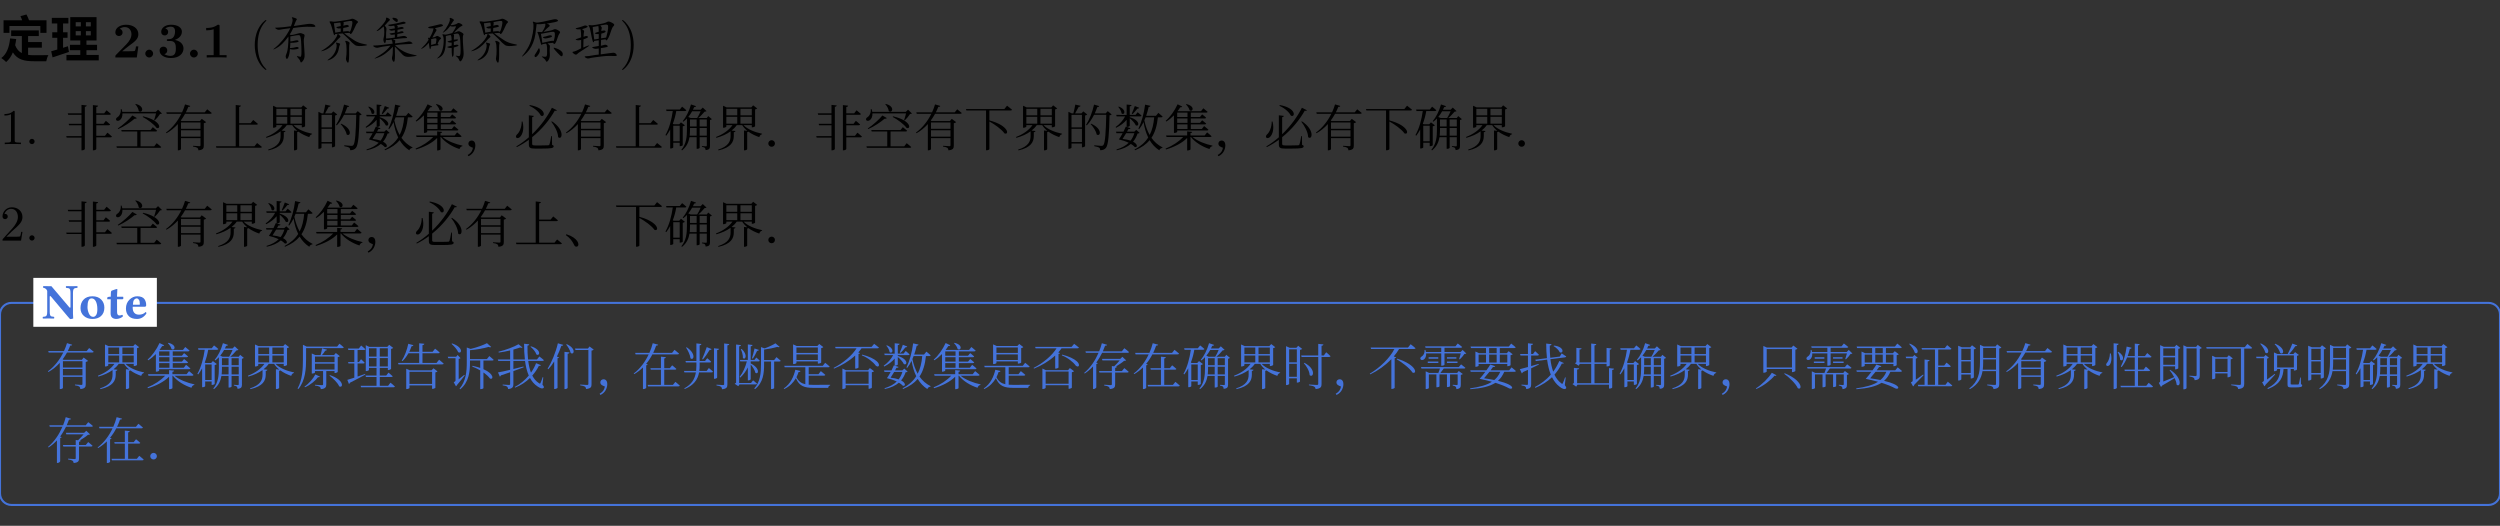 <svg class="typst-doc" viewBox="0 0 600 126.188" width="600pt" height="126.188pt" xmlns="http://www.w3.org/2000/svg" xmlns:xlink="http://www.w3.org/1999/xlink" xmlns:h5="http://www.w3.org/1999/xhtml">
    <rect x="0" y="0" width="600" height="126.188" fill="#333333" stroke="none"/>
    <g>
        <g transform="translate(0 5)">
            <g class="typst-group">
                <g>
                    <g transform="translate(0 0)">
                        <g class="typst-group">
                            <g>
                                <g transform="translate(0 8.796)">
                                    <g class="typst-text" transform="scale(1, -1)">
                                        <use xlink:href="#gD567426449F63BA9083AAB4BBA79EBC8" x="0" fill="#000000"/>
                                        <use xlink:href="#g532DC6DCE9668F26C0029E379BA9F974" x="12" fill="#000000"/>
                                    </g>
                                </g>
                                <g transform="translate(27 8.796)">
                                    <g class="typst-text" transform="scale(1, -1)">
                                        <use xlink:href="#g891245D0EA0392C84F57D26E8657A9CE" x="0" fill="#000000"/>
                                        <use xlink:href="#gF077927CE5D60C9E43B3001360448483" x="6.9" fill="#000000"/>
                                        <use xlink:href="#g64A8C341BFD26CB7C98957F0F1E32183" x="10.728" fill="#000000"/>
                                    </g>
                                </g>
                                <g transform="translate(44.628 8.796)">
                                    <g class="typst-text" transform="scale(1, -1)">
                                        <use xlink:href="#gF077927CE5D60C9E43B3001360448483" x="0" fill="#000000"/>
                                    </g>
                                </g>
                                <g transform="translate(48.456 8.796)">
                                    <g class="typst-text" transform="scale(1, -1)">
                                        <use xlink:href="#g80E20043595BAA0C7E90BFF0F9D166F7" x="0" fill="#000000"/>
                                    </g>
                                </g>
                                <g transform="translate(55.356 8.796)">
                                    <g class="typst-text" transform="scale(1, -1)"/>
                                </g>
                                <g transform="translate(59.952 8.796)">
                                    <g class="typst-text" transform="scale(1, -1)">
                                        <use xlink:href="#g77EE7396D140A2053BD20FFF7E3E624" x="0" fill="#000000"/>
                                    </g>
                                </g>
                                <g transform="translate(64.62 8.796)">
                                    <g class="typst-text" transform="scale(1, -1)">
                                        <use xlink:href="#g187B1BCD59DA1F5993C254921D1001D3" x="0" fill="#000000"/>
                                        <use xlink:href="#gCEF9D4A292D9A6A0F3785DAE84D3A81B" x="12" fill="#000000"/>
                                        <use xlink:href="#gE53D76AA929B3934700920D81DBF5ADA" x="24" fill="#000000"/>
                                        <use xlink:href="#g7C5BDC741A3592676163C2A37474F5E6" x="36" fill="#000000"/>
                                        <use xlink:href="#gCEF9D4A292D9A6A0F3785DAE84D3A81B" x="48" fill="#000000"/>
                                        <use xlink:href="#gC7427433866EF52D624FE0D9D2ED95F2" x="60" fill="#000000"/>
                                        <use xlink:href="#gA80DB2C1FE2D6DB503CE7ED8BC7248CC" x="72" fill="#000000"/>
                                    </g>
                                </g>
                                <g transform="translate(148.62 8.796)">
                                    <g class="typst-text" transform="scale(1, -1)">
                                        <use xlink:href="#g48E3065C4CA0BFEB9DC40A1693FADED7" x="0" fill="#000000"/>
                                    </g>
                                </g>
                            </g>
                        </g>
                    </g>
                    <g transform="translate(0 29.592)">
                        <g class="typst-text" transform="scale(1, -1)">
                            <use xlink:href="#g5A1E4ECB6C59EF6B21AA5E5A7D7E5555" x="0" fill="#000000"/>
                            <use xlink:href="#g780CAE19752EE85222C96879DD5771A6" x="6" fill="#000000"/>
                        </g>
                    </g>
                    <g transform="translate(15.336 30.144)">
                        <g class="typst-text" transform="scale(1, -1)">
                            <use xlink:href="#gD1135B29948EB26E1A05717AAF9D4C12" x="0" fill="#000000"/>
                            <use xlink:href="#gA34B0465870303A5830A3CBF828FAF6D" x="12" fill="#000000"/>
                            <use xlink:href="#g2F87AC8E0A9C24F9C4F679BB6A24524C" x="24" fill="#000000"/>
                            <use xlink:href="#gB741519A019683CDE01159875D9BBEC6" x="36" fill="#000000"/>
                            <use xlink:href="#g8FD7317FD4D73499386DABC5887503AC" x="48" fill="#000000"/>
                            <use xlink:href="#g1D9E92A310CC974E7EF7C7BA7E3CC432" x="60" fill="#000000"/>
                            <use xlink:href="#g8C78E0F6D998A4DE198A0C86CA947CCD" x="72" fill="#000000"/>
                            <use xlink:href="#gD4789657899363799778EDE4470C30BF" x="84" fill="#000000"/>
                            <use xlink:href="#gAB28F42B20BC574AD8773B0E0625E623" x="96" fill="#000000"/>
                            <use xlink:href="#g39F5650421289EE2A4DC4BBE53A0B6DD" x="108" fill="#000000"/>
                            <use xlink:href="#g2F87AC8E0A9C24F9C4F679BB6A24524C" x="120" fill="#000000"/>
                            <use xlink:href="#gB741519A019683CDE01159875D9BBEC6" x="132" fill="#000000"/>
                            <use xlink:href="#g94947E839AFA8BBE8A9A1C997B4C363F" x="144" fill="#000000"/>
                            <use xlink:href="#g8FD7317FD4D73499386DABC5887503AC" x="156" fill="#000000"/>
                            <use xlink:href="#g7E61D657CCCC655F7A00481F5C5AA69A" x="168" fill="#000000"/>
                            <use xlink:href="#gD1135B29948EB26E1A05717AAF9D4C12" x="180" fill="#000000"/>
                            <use xlink:href="#gA34B0465870303A5830A3CBF828FAF6D" x="192" fill="#000000"/>
                            <use xlink:href="#g2F87AC8E0A9C24F9C4F679BB6A24524C" x="204" fill="#000000"/>
                            <use xlink:href="#gEB958A3C3173D19E2D77172DB6867C9A" x="216" fill="#000000"/>
                            <use xlink:href="#g8FD7317FD4D73499386DABC5887503AC" x="228" fill="#000000"/>
                            <use xlink:href="#g1D9E92A310CC974E7EF7C7BA7E3CC432" x="240" fill="#000000"/>
                            <use xlink:href="#g8C78E0F6D998A4DE198A0C86CA947CCD" x="252" fill="#000000"/>
                            <use xlink:href="#gD4789657899363799778EDE4470C30BF" x="264" fill="#000000"/>
                            <use xlink:href="#gAB28F42B20BC574AD8773B0E0625E623" x="276" fill="#000000"/>
                            <use xlink:href="#g39F5650421289EE2A4DC4BBE53A0B6DD" x="288" fill="#000000"/>
                            <use xlink:href="#g2F87AC8E0A9C24F9C4F679BB6A24524C" x="300" fill="#000000"/>
                            <use xlink:href="#gEB958A3C3173D19E2D77172DB6867C9A" x="312" fill="#000000"/>
                            <use xlink:href="#g94947E839AFA8BBE8A9A1C997B4C363F" x="324" fill="#000000"/>
                            <use xlink:href="#g8FD7317FD4D73499386DABC5887503AC" x="336" fill="#000000"/>
                            <use xlink:href="#g7E61D657CCCC655F7A00481F5C5AA69A" x="348" fill="#000000"/>
                        </g>
                    </g>
                    <g transform="translate(0 52.74)">
                        <g class="typst-text" transform="scale(1, -1)">
                            <use xlink:href="#g2F7CA7CE03479EAECC76949C5F5ECF78" x="0" fill="#000000"/>
                            <use xlink:href="#g780CAE19752EE85222C96879DD5771A6" x="6" fill="#000000"/>
                        </g>
                    </g>
                    <g transform="translate(15.336 53.292)">
                        <g class="typst-text" transform="scale(1, -1)">
                            <use xlink:href="#gD1135B29948EB26E1A05717AAF9D4C12" x="0" fill="#000000"/>
                            <use xlink:href="#gA34B0465870303A5830A3CBF828FAF6D" x="12" fill="#000000"/>
                            <use xlink:href="#g2F87AC8E0A9C24F9C4F679BB6A24524C" x="24" fill="#000000"/>
                            <use xlink:href="#g8FD7317FD4D73499386DABC5887503AC" x="36" fill="#000000"/>
                            <use xlink:href="#g8C78E0F6D998A4DE198A0C86CA947CCD" x="48" fill="#000000"/>
                            <use xlink:href="#gD4789657899363799778EDE4470C30BF" x="60" fill="#000000"/>
                            <use xlink:href="#gAB28F42B20BC574AD8773B0E0625E623" x="72" fill="#000000"/>
                            <use xlink:href="#g39F5650421289EE2A4DC4BBE53A0B6DD" x="84" fill="#000000"/>
                            <use xlink:href="#g2F87AC8E0A9C24F9C4F679BB6A24524C" x="96" fill="#000000"/>
                            <use xlink:href="#gB741519A019683CDE01159875D9BBEC6" x="108" fill="#000000"/>
                            <use xlink:href="#g8129D9D0119C27F5815072AD13DB8ED2" x="120" fill="#000000"/>
                            <use xlink:href="#gEB958A3C3173D19E2D77172DB6867C9A" x="132" fill="#000000"/>
                            <use xlink:href="#g94947E839AFA8BBE8A9A1C997B4C363F" x="144" fill="#000000"/>
                            <use xlink:href="#g8FD7317FD4D73499386DABC5887503AC" x="156" fill="#000000"/>
                            <use xlink:href="#g7E61D657CCCC655F7A00481F5C5AA69A" x="168" fill="#000000"/>
                        </g>
                    </g>
                    <g transform="translate(0 67.692)">
                        <g class="typst-group">
                            <g>
                                <g transform="translate(-0 -0)">
                                    <path class="typst-shape" fill="none" stroke="#4473da" stroke-width="0.5" stroke-linecap="butt" stroke-linejoin="miter" stroke-miterlimit="4" d="M 2.75 0 L 597.25 0 C 598.769 0 600 1.231 600 2.75 L 600 45.746 C 600 47.265 598.769 48.496 597.25 48.496 L 2.75 48.496 C 1.231 48.496 0 47.265 0 45.746 L 0 2.75 C 0 1.231 1.231 0 2.75 0 "/>
                                </g>
                                <g transform="translate(8 -6)">
                                    <g class="typst-group">
                                        <g>
                                            <g transform="translate(-0 -0)">
                                                <path class="typst-shape" fill="#ffffff" d="M 0 0 L 0 11.74 L 29.646 11.74 L 29.646 0 Z "/>
                                            </g>
                                            <g transform="translate(2 9.74)">
                                                <g class="typst-text" transform="scale(1, -1)">
                                                    <use xlink:href="#gFF58CFD269F02C0E087EC93543DA7FB5" x="0" fill="#4473da"/>
                                                    <use xlink:href="#g964922BE81E2A665508DC3C4CEF0BE00" x="8.877" fill="#4473da"/>
                                                    <use xlink:href="#gE99B272AA608D436ABF3982A8ED0451A" x="15.486" fill="#4473da"/>
                                                    <use xlink:href="#g950BFAA3FF4FBF3E88D0F1FE615CB458" x="19.781" fill="#4473da"/>
                                                </g>
                                            </g>
                                        </g>
                                    </g>
                                </g>
                                <g transform="translate(11 19.748)">
                                    <g class="typst-text" transform="scale(1, -1)">
                                        <use xlink:href="#g2F87AC8E0A9C24F9C4F679BB6A24524C" x="0" fill="#4473da"/>
                                        <use xlink:href="#g8FD7317FD4D73499386DABC5887503AC" x="12" fill="#4473da"/>
                                        <use xlink:href="#gD4789657899363799778EDE4470C30BF" x="24" fill="#4473da"/>
                                        <use xlink:href="#g94947E839AFA8BBE8A9A1C997B4C363F" x="36" fill="#4473da"/>
                                        <use xlink:href="#g8FD7317FD4D73499386DABC5887503AC" x="48" fill="#4473da"/>
                                        <use xlink:href="#g4FFC6290D8FF376B201B8B1B6306B79" x="60" fill="#4473da"/>
                                        <use xlink:href="#g1D5DA3F96EEBC2A23CE1F78C4ADF2341" x="72" fill="#4473da"/>
                                        <use xlink:href="#g9FFCD15575E01A84110CB2323FC45188" x="84" fill="#4473da"/>
                                        <use xlink:href="#gDA026BE22EF01682E52DFF3D1A48E287" x="96" fill="#4473da"/>
                                        <use xlink:href="#g296D83E214557B49383DAD809F2990AC" x="108" fill="#4473da"/>
                                        <use xlink:href="#gAB75421F80FFCF20FF6C8BF774F51A03" x="120" fill="#4473da"/>
                                        <use xlink:href="#gAB28F42B20BC574AD8773B0E0625E623" x="132" fill="#4473da"/>
                                        <use xlink:href="#g67DEEA5339DAB16C1417C7E7D1CE6126" x="140.667" fill="#4473da"/>
                                        <use xlink:href="#g7B8B76DF0CEDCA720A3936E189A76A45" x="152.667" fill="#4473da"/>
                                        <use xlink:href="#g2F78DCDB5349AD814EB82C729C6E40C7" x="164.667" fill="#4473da"/>
                                        <use xlink:href="#gC440C5CFB85730B09E8FCC0DDE76835F" x="176.667" fill="#4473da"/>
                                        <use xlink:href="#gF99ACAD18F05CD71840BEE0FB3158D92" x="188.667" fill="#4473da"/>
                                        <use xlink:href="#g8C78E0F6D998A4DE198A0C86CA947CCD" x="200.667" fill="#4473da"/>
                                        <use xlink:href="#gD4789657899363799778EDE4470C30BF" x="212.667" fill="#4473da"/>
                                        <use xlink:href="#gC440C5CFB85730B09E8FCC0DDE76835F" x="224.667" fill="#4473da"/>
                                        <use xlink:href="#gF99ACAD18F05CD71840BEE0FB3158D92" x="236.667" fill="#4473da"/>
                                        <use xlink:href="#g892FC834DDDABFFF63D7C80B29CBF586" x="248.667" fill="#4473da"/>
                                        <use xlink:href="#g67DEEA5339DAB16C1417C7E7D1CE6126" x="260.667" fill="#4473da"/>
                                        <use xlink:href="#g94947E839AFA8BBE8A9A1C997B4C363F" x="272.667" fill="#4473da"/>
                                        <use xlink:href="#g8FD7317FD4D73499386DABC5887503AC" x="284.667" fill="#4473da"/>
                                        <use xlink:href="#gFF601E8E355D5F918E4ADB4F305953D4" x="296.667" fill="#4473da"/>
                                        <use xlink:href="#gAB28F42B20BC574AD8773B0E0625E623" x="308.667" fill="#4473da"/>
                                        <use xlink:href="#g55852BAC5C6E874E049486BDE77CC83F" x="317.333" fill="#4473da"/>
                                        <use xlink:href="#g669367B0EC376879E2F68666B5FA6000" x="329.333" fill="#4473da"/>
                                        <use xlink:href="#g4C4E480D0CCE8D17A42299F270F593BB" x="341.333" fill="#4473da"/>
                                        <use xlink:href="#gC156D0555CD190555D5D3D9AA24C875" x="353.333" fill="#4473da"/>
                                        <use xlink:href="#g8FA75854B390195D62DF66F28AFF120C" x="365.333" fill="#4473da"/>
                                        <use xlink:href="#g94947E839AFA8BBE8A9A1C997B4C363F" x="377.333" fill="#4473da"/>
                                        <use xlink:href="#g8FD7317FD4D73499386DABC5887503AC" x="389.333" fill="#4473da"/>
                                        <use xlink:href="#gAB28F42B20BC574AD8773B0E0625E623" x="401.333" fill="#4473da"/>
                                        <use xlink:href="#gF9A0B73A1FFA7AFDF7C594D4A6BA62A6" x="410" fill="#4473da"/>
                                        <use xlink:href="#g669367B0EC376879E2F68666B5FA6000" x="422" fill="#4473da"/>
                                        <use xlink:href="#g4C4E480D0CCE8D17A42299F270F593BB" x="434" fill="#4473da"/>
                                        <use xlink:href="#g1334650C83AFA3A94E8E192A6FAFBD44" x="446" fill="#4473da"/>
                                        <use xlink:href="#g40F8006BC3ADB02C9B0C9E51D94F1D53" x="458" fill="#4473da"/>
                                        <use xlink:href="#g2F87AC8E0A9C24F9C4F679BB6A24524C" x="470" fill="#4473da"/>
                                        <use xlink:href="#g8FD7317FD4D73499386DABC5887503AC" x="482" fill="#4473da"/>
                                        <use xlink:href="#g12022F77F849A0F65CA1975929380368" x="494" fill="#4473da"/>
                                        <use xlink:href="#g1BC7A49EDDD74DF936930138831EE244" x="506" fill="#4473da"/>
                                        <use xlink:href="#g6AD8A0FEDA494DC3A0798B7AA030B2B2" x="518" fill="#4473da"/>
                                        <use xlink:href="#g96FDD7A07D9DC86B0B6135F7598FFFC5" x="530" fill="#4473da"/>
                                        <use xlink:href="#g40F8006BC3ADB02C9B0C9E51D94F1D53" x="542" fill="#4473da"/>
                                        <use xlink:href="#g94947E839AFA8BBE8A9A1C997B4C363F" x="554" fill="#4473da"/>
                                        <use xlink:href="#g8FD7317FD4D73499386DABC5887503AC" x="566" fill="#4473da"/>
                                    </g>
                                </g>
                                <g transform="translate(11 37.496)">
                                    <g class="typst-text" transform="scale(1, -1)">
                                        <use xlink:href="#g892FC834DDDABFFF63D7C80B29CBF586" x="0" fill="#4473da"/>
                                        <use xlink:href="#g67DEEA5339DAB16C1417C7E7D1CE6126" x="12" fill="#4473da"/>
                                        <use xlink:href="#g7E61D657CCCC655F7A00481F5C5AA69A" x="24" fill="#4473da"/>
                                    </g>
                                </g>
                            </g>
                        </g>
                    </g>
                </g>
            </g>
        </g>
    </g>
    <defs id="glyph">
        <symbol id="gD567426449F63BA9083AAB4BBA79EBC8" overflow="visible">
            <path d="M 2.424 4.572 C 2.208 2.496 1.62 0.828 0.312 -0.132 C 0.636 -0.336 1.248 -0.84 1.476 -1.092 C 2.172 -0.504 2.7 0.276 3.084 1.224 C 4.188 -0.528 5.832 -0.9 8.088 -0.9 L 11.1 -0.9 C 11.172 -0.468 11.4 0.228 11.616 0.564 C 10.8 0.54 8.808 0.54 8.16 0.54 C 7.656 0.54 7.188 0.564 6.744 0.624 L 6.744 2.352 L 10.044 2.352 L 10.044 3.696 L 6.744 3.696 L 6.744 5.136 L 9.312 5.136 L 9.312 6.504 L 2.676 6.504 L 2.676 5.136 L 5.244 5.136 L 5.244 1.056 C 4.548 1.404 3.996 1.992 3.636 2.952 C 3.744 3.42 3.828 3.912 3.888 4.428 Z M 4.908 9.924 C 5.052 9.612 5.208 9.264 5.316 8.928 L 0.852 8.928 L 0.852 5.904 L 2.268 5.904 L 2.268 7.56 L 9.684 7.56 L 9.684 5.904 L 11.16 5.904 L 11.16 8.928 L 6.972 8.928 C 6.828 9.36 6.576 9.9 6.348 10.32 Z "/>
        </symbol>
        <symbol id="g532DC6DCE9668F26C0029E379BA9F974" overflow="visible">
            <path d="M 6.168 6.324 L 7.404 6.324 L 7.404 5.304 L 6.168 5.304 Z M 8.616 6.324 L 9.792 6.324 L 9.792 5.304 L 8.616 5.304 Z M 6.168 8.472 L 7.404 8.472 L 7.404 7.464 L 6.168 7.464 Z M 8.616 8.472 L 9.792 8.472 L 9.792 7.464 L 8.616 7.464 Z M 3.948 0.612 L 3.948 -0.696 L 11.7 -0.696 L 11.7 0.612 L 8.748 0.612 L 8.748 1.752 L 11.292 1.752 L 11.292 3.048 L 8.748 3.048 L 8.748 4.08 L 11.172 4.08 L 11.172 9.684 L 4.86 9.684 L 4.86 4.08 L 7.272 4.08 L 7.272 3.048 L 4.788 3.048 L 4.788 1.752 L 7.272 1.752 L 7.272 0.612 Z M 0.288 1.488 L 0.612 0.024 C 1.764 0.396 3.216 0.876 4.548 1.332 L 4.296 2.7 L 3.132 2.328 L 3.132 4.728 L 4.212 4.728 L 4.212 6.048 L 3.132 6.048 L 3.132 8.172 L 4.416 8.172 L 4.416 9.504 L 0.432 9.504 L 0.432 8.172 L 1.752 8.172 L 1.752 6.048 L 0.54 6.048 L 0.54 4.728 L 1.752 4.728 L 1.752 1.908 Z "/>
        </symbol>
        <symbol id="g891245D0EA0392C84F57D26E8657A9CE" overflow="visible">
            <path d="M 6.204 2.664 L 5.64 2.664 C 5.604 2.424 5.496 1.656 5.328 1.572 C 5.196 1.5 4.296 1.5 4.104 1.5 L 2.34 1.5 C 2.904 1.968 3.528 2.484 4.068 2.88 C 5.436 3.888 6.204 4.452 6.204 5.592 C 6.204 6.972 4.956 7.86 3.264 7.86 C 1.812 7.86 0.684 7.116 0.684 6.036 C 0.684 5.328 1.26 5.148 1.548 5.148 C 1.932 5.148 2.412 5.412 2.412 6.012 C 2.412 6.636 1.908 6.828 1.728 6.876 C 2.076 7.164 2.532 7.296 2.964 7.296 C 3.996 7.296 4.548 6.48 4.548 5.58 C 4.548 4.752 4.092 3.936 3.252 3.084 L 0.84 0.624 C 0.684 0.48 0.684 0.456 0.684 0.216 L 0.684 0 L 5.832 0 Z "/>
        </symbol>
        <symbol id="gF077927CE5D60C9E43B3001360448483" overflow="visible">
            <path d="M 2.844 0.936 C 2.844 1.452 2.424 1.872 1.908 1.872 C 1.392 1.872 0.972 1.452 0.972 0.936 C 0.972 0.42 1.392 0 1.908 0 C 2.424 0 2.844 0.42 2.844 0.936 Z "/>
        </symbol>
        <symbol id="g64A8C341BFD26CB7C98957F0F1E32183" overflow="visible">
            <path d="M 6.312 2.16 C 6.312 2.82 5.964 3.852 4.224 4.224 C 5.052 4.476 5.928 5.16 5.928 6.192 C 5.928 7.116 5.016 7.86 3.324 7.86 C 1.896 7.86 0.96 7.092 0.96 6.132 C 0.96 5.616 1.332 5.292 1.788 5.292 C 2.328 5.292 2.628 5.676 2.628 6.12 C 2.628 6.816 1.98 6.948 1.932 6.96 C 2.352 7.296 2.88 7.392 3.252 7.392 C 4.248 7.392 4.284 6.624 4.284 6.228 C 4.284 6.072 4.272 4.5 3.024 4.428 C 2.532 4.404 2.508 4.392 2.448 4.38 C 2.328 4.368 2.304 4.248 2.304 4.176 C 2.304 3.96 2.424 3.96 2.64 3.96 L 3.168 3.96 C 4.476 3.96 4.476 2.784 4.476 2.172 C 4.476 1.608 4.476 0.384 3.228 0.384 C 2.916 0.384 2.292 0.432 1.716 0.792 C 2.112 0.9 2.412 1.2 2.412 1.692 C 2.412 2.232 2.028 2.604 1.5 2.604 C 0.996 2.604 0.576 2.28 0.576 1.668 C 0.576 0.588 1.74 -0.132 3.288 -0.132 C 5.436 -0.132 6.312 1.068 6.312 2.16 Z "/>
        </symbol>
        <symbol id="g80E20043595BAA0C7E90BFF0F9D166F7" overflow="visible">
            <path d="M 5.928 0 L 5.928 0.564 L 4.248 0.564 L 4.248 7.476 C 4.248 7.74 4.248 7.86 3.936 7.86 C 3.804 7.86 3.78 7.86 3.672 7.776 C 2.748 7.092 1.512 7.092 1.26 7.092 L 1.02 7.092 L 1.02 6.528 L 1.26 6.528 C 1.452 6.528 2.112 6.54 2.82 6.768 L 2.82 0.564 L 1.152 0.564 L 1.152 0 C 1.68 0.036 2.952 0.036 3.54 0.036 C 4.128 0.036 5.4 0.036 5.928 0 Z "/>
        </symbol>
        <symbol id="g77EE7396D140A2053BD20FFF7E3E624" overflow="visible">
            <path d="M 3.972 -2.88 C 3.972 -2.844 3.972 -2.82 3.768 -2.616 C 2.268 -1.104 1.884 1.164 1.884 3 C 1.884 5.088 2.34 7.176 3.816 8.676 C 3.972 8.82 3.972 8.844 3.972 8.88 C 3.972 8.964 3.924 9 3.852 9 C 3.732 9 2.652 8.184 1.944 6.66 C 1.332 5.34 1.188 4.008 1.188 3 C 1.188 2.064 1.32 0.612 1.98 -0.744 C 2.7 -2.22 3.732 -3 3.852 -3 C 3.924 -3 3.972 -2.964 3.972 -2.88 Z "/>
        </symbol>
        <symbol id="g187B1BCD59DA1F5993C254921D1001D3" overflow="visible">
            <path d="M 6.211 4.055 Q 6.844 4.219 7.008 3.984 Q 7.172 3.75 6.562 3.633 Q 5.953 3.516 5.062 3.516 Q 5.062 2.906 4.969 2.25 Q 5.812 2.297 6.305 2.461 Q 6.797 2.625 7.031 2.367 Q 7.266 2.109 6.422 1.969 Q 5.578 1.828 4.969 2.016 Q 4.875 0.703 4.57 0.047 Q 4.266 -0.609 4.055 -0.188 Q 3.844 0.234 4.055 0.703 Q 4.266 1.172 4.383 1.781 Q 4.5 2.391 4.57 3.492 Q 4.641 4.594 4.594 5.016 Q 3.844 3.984 3.117 3.281 Q 2.391 2.578 1.453 2.109 Q 0.516 1.641 1.406 2.344 Q 2.297 3.047 3.281 4.242 Q 4.266 5.438 5.062 7.031 Q 3.094 6.797 2.602 6.68 Q 2.109 6.562 1.688 6.844 Q 1.266 7.125 1.477 7.148 Q 1.688 7.172 2.438 7.195 Q 3.188 7.219 5.203 7.5 Q 5.766 8.906 5.555 9.281 Q 5.344 9.656 5.484 9.656 Q 5.672 9.656 6.211 9.469 Q 6.75 9.281 6.586 9.07 Q 6.422 8.859 6.281 8.484 Q 6.141 8.109 5.906 7.547 Q 6.844 7.688 7.758 7.828 Q 8.672 7.969 9.211 8.039 Q 9.75 8.109 10.242 8.039 Q 10.734 7.969 10.969 7.688 Q 11.203 7.406 10.922 7.359 Q 10.641 7.312 9.891 7.359 Q 9.141 7.406 8.133 7.336 Q 7.125 7.266 5.766 7.078 Q 5.344 6.141 4.922 5.531 Q 5.109 5.297 5.977 5.508 Q 6.844 5.719 7.125 5.812 Q 7.406 5.906 7.734 5.812 Q 8.062 5.719 8.32 5.578 Q 8.578 5.438 8.414 4.922 Q 8.25 4.406 8.297 3.773 Q 8.344 3.141 8.391 2.297 Q 8.438 1.453 8.484 0.773 Q 8.531 0.094 8.344 -0.352 Q 8.156 -0.797 7.852 -1.078 Q 7.547 -1.359 7.453 -0.961 Q 7.359 -0.562 6.891 -0.07 Q 6.422 0.422 6.82 0.305 Q 7.219 0.188 7.477 0.164 Q 7.734 0.141 7.734 1.359 Q 7.734 2.625 7.641 3.938 Q 7.547 5.25 7.219 5.344 Q 6.891 5.438 5.062 5.062 L 5.062 3.844 Q 5.578 3.891 6.211 4.055 Z "/>
        </symbol>
        <symbol id="gCEF9D4A292D9A6A0F3785DAE84D3A81B" overflow="visible">
            <path d="M 7.125 4.969 Q 7.5 4.688 8.461 4.078 Q 9.422 3.469 10.734 3.234 Q 12.047 3 11.086 2.859 Q 10.125 2.719 9.492 2.742 Q 8.859 2.766 8.555 3 Q 8.25 3.234 7.875 3.562 L 6.984 4.5 Q 6.422 5.062 5.625 5.766 Q 4.781 5.719 3.844 5.625 Q 3.609 5.016 3.422 5.766 Q 3.234 6.516 3 7.289 Q 2.766 8.062 2.555 8.367 Q 2.344 8.672 2.672 8.672 Q 3.047 8.672 3.305 8.602 Q 3.562 8.531 4.57 8.695 Q 5.578 8.859 6.469 8.977 Q 7.359 9.094 7.641 9.234 Q 7.922 9.375 8.273 9.234 Q 8.625 9.094 9.047 8.812 Q 9.469 8.531 9.188 8.32 Q 8.906 8.109 8.625 7.406 Q 8.344 6.703 7.922 6 Q 7.5 5.297 7.312 5.906 Q 6.609 5.859 5.766 5.812 L 6 5.812 L 7.125 4.969 Z M 5.719 6.234 Q 6.422 6.328 6.75 6.328 Q 7.125 6.328 7.242 6.188 Q 7.359 6.047 7.547 6.562 Q 7.734 7.078 7.875 7.758 Q 8.016 8.438 7.922 8.625 Q 7.828 8.812 7.336 8.766 Q 6.844 8.719 5.812 8.484 Q 5.906 8.25 5.859 8.062 Q 5.812 7.875 5.766 7.641 Q 6.281 7.734 6.539 7.805 Q 6.797 7.875 7.031 7.664 Q 7.266 7.453 6.914 7.336 Q 6.562 7.219 5.766 7.078 L 5.719 6.234 Z M 7.266 3.352 Q 7.172 3.141 7.172 2.344 L 7.172 0.516 Q 7.172 -0.516 7.055 -1.008 Q 6.938 -1.5 6.633 -1.008 Q 6.328 -0.516 6.445 0 Q 6.562 0.516 6.562 1.875 Q 6.562 3.234 6.328 3.656 Q 6.094 4.078 6.492 3.984 Q 6.891 3.891 7.125 3.703 Q 7.359 3.562 7.266 3.352 Z M 3.516 8.203 Q 3.656 7.078 3.844 5.953 L 5.156 6.188 L 5.156 6.984 Q 4.781 6.938 4.594 6.961 Q 4.406 6.984 4.195 7.125 Q 3.984 7.266 4.242 7.336 Q 4.5 7.406 5.156 7.547 Q 5.156 8.156 5.062 8.391 Q 4.312 8.297 3.516 8.203 Z M 3.469 0.773 Q 3.938 1.453 4.102 2.25 Q 4.266 3.047 4.078 3.328 Q 3.891 3.609 4.195 3.562 Q 4.5 3.516 4.805 3.398 Q 5.109 3.281 4.969 3.094 Q 4.828 2.906 4.664 1.992 Q 4.5 1.078 3.891 0.398 Q 3.281 -0.281 2.438 -0.586 Q 1.594 -0.891 2.297 -0.375 Q 3 0.094 3.469 0.773 Z M 4.945 4.805 Q 4.688 4.641 4.008 3.82 Q 3.328 3 2.531 2.414 Q 1.734 1.828 0.914 1.594 Q 0.094 1.359 0.773 1.734 Q 1.453 2.109 2.273 2.789 Q 3.094 3.469 3.68 4.242 Q 4.266 5.016 4.312 5.391 Q 4.359 5.766 4.617 5.578 Q 4.875 5.391 5.016 5.156 Q 5.203 4.969 4.945 4.805 Z "/>
        </symbol>
        <symbol id="gE53D76AA929B3934700920D81DBF5ADA" overflow="visible">
            <path d="M 4.031 4.266 Q 3.891 3.094 3.586 3.586 Q 3.281 4.078 3.445 4.641 Q 3.609 5.203 3.609 6.047 Q 3.609 6.938 3.469 7.453 Q 2.531 6.609 2.016 6.398 Q 1.5 6.188 2.062 6.68 Q 2.625 7.172 3.352 8.062 Q 4.078 8.953 4.031 9.305 Q 3.984 9.656 4.312 9.539 Q 4.641 9.422 4.852 9.234 Q 5.062 9.047 4.852 8.883 Q 4.641 8.719 3.703 7.641 Q 4.219 7.125 4.125 6.727 Q 4.031 6.328 4.031 4.547 Q 5.062 4.594 6.141 4.781 L 6.141 5.531 Q 5.812 5.484 5.555 5.438 Q 5.297 5.391 5.016 5.578 Q 4.734 5.766 5.086 5.789 Q 5.438 5.812 6.141 5.953 L 6.141 6.562 Q 5.766 6.516 5.508 6.445 Q 5.25 6.375 4.922 6.562 Q 4.594 6.75 5.016 6.797 Q 5.438 6.844 6.141 6.984 Q 6.141 7.266 6 7.641 Q 5.484 7.547 5.203 7.523 Q 4.922 7.5 4.641 7.664 Q 4.359 7.828 4.805 7.875 Q 5.25 7.922 6.375 8.156 Q 7.5 8.391 7.922 8.531 Q 8.344 8.672 8.648 8.438 Q 8.953 8.203 8.367 8.086 Q 7.781 7.969 6.562 7.734 Q 6.844 7.594 6.844 7.453 Q 6.844 7.359 6.797 7.125 Q 7.078 7.172 7.523 7.289 Q 7.969 7.406 8.203 7.172 Q 8.438 6.938 7.922 6.867 Q 7.406 6.797 6.797 6.656 L 6.75 6 Q 7.172 6.141 7.57 6.258 Q 7.969 6.375 8.18 6.164 Q 8.391 5.953 7.969 5.859 Q 7.547 5.766 6.75 5.625 L 6.703 4.922 Q 7.688 5.062 8.109 5.156 Q 8.531 5.25 8.93 4.945 Q 9.328 4.641 8.719 4.641 Q 8.109 4.641 7.406 4.547 Q 6.703 4.453 5.625 4.359 Q 6.328 4.172 6.258 3.984 Q 6.188 3.797 6.188 3.375 Q 8.672 3.656 9.188 3.797 Q 9.703 3.938 10.102 3.68 Q 10.5 3.422 10.359 3.352 Q 10.219 3.281 9.703 3.234 Q 9.188 3.188 8.344 3.164 Q 7.5 3.141 6.188 2.953 Q 7.078 2.109 8.133 1.523 Q 9.188 0.938 10.453 0.703 Q 11.719 0.469 11.297 0.375 Q 10.875 0.281 9.75 0.164 Q 8.625 0.047 8.062 0.609 Q 7.5 1.172 6.141 2.625 Q 6.234 -0.141 6.094 -0.727 Q 5.953 -1.312 5.648 -0.82 Q 5.344 -0.328 5.508 0.211 Q 5.672 0.75 5.672 2.578 Q 4.969 1.781 3.984 1.031 Q 3 0.281 1.898 -0.094 Q 0.797 -0.469 1.617 0 Q 2.438 0.469 3.328 1.102 Q 4.219 1.734 5.109 2.859 Q 2.812 2.578 2.273 2.391 Q 1.734 2.203 1.172 2.555 Q 0.609 2.906 1.359 2.883 Q 2.109 2.859 5.625 3.328 Q 5.578 3.844 5.344 4.312 Q 4.406 4.078 4.031 4.266 Z M 5.789 9.539 Q 6.234 9.516 6.562 9.352 Q 6.891 9.188 6.844 8.812 Q 6.797 8.438 6.516 8.531 Q 6.234 8.625 5.766 9.094 Q 5.344 9.562 5.789 9.539 Z "/>
        </symbol>
        <symbol id="g7C5BDC741A3592676163C2A37474F5E6" overflow="visible">
            <path d="M 6.047 6.164 Q 5.344 5.719 5.836 6.234 Q 6.328 6.75 6.891 7.805 Q 7.453 8.859 7.336 9.211 Q 7.219 9.562 7.523 9.492 Q 7.828 9.422 8.133 9.211 Q 8.438 9 8.297 8.883 Q 8.156 8.766 7.969 8.438 Q 7.781 8.109 7.5 7.734 Q 7.922 7.734 8.461 7.875 Q 9 8.016 9.141 8.18 Q 9.281 8.344 9.562 8.273 Q 9.844 8.203 10.219 7.945 Q 10.594 7.688 10.125 7.523 Q 9.656 7.359 8.344 5.953 Q 8.812 6.047 9.117 6.211 Q 9.422 6.375 9.75 6.234 Q 10.078 6.094 10.406 5.859 Q 10.734 5.625 10.57 5.391 Q 10.406 5.156 10.477 3.727 Q 10.547 2.297 10.641 1.289 Q 10.734 0.281 10.289 -0.492 Q 9.844 -1.266 9.609 -0.68 Q 9.375 -0.094 8.953 0.211 Q 8.531 0.516 9.047 0.398 Q 9.562 0.281 9.703 0.398 Q 9.844 0.516 9.891 0.984 Q 9.938 1.453 9.914 2.391 Q 9.891 3.328 9.844 4.102 Q 9.797 4.875 9.633 5.297 Q 9.469 5.719 9.234 5.742 Q 9 5.766 8.203 5.578 Q 8.391 5.344 8.344 5.203 Q 8.297 5.062 8.297 4.266 Q 8.578 4.312 8.953 4.336 Q 9.328 4.359 9.328 4.219 Q 9.328 4.125 9 3.984 Q 8.672 3.844 8.297 3.75 L 8.297 2.953 Q 8.672 3.047 8.953 3.07 Q 9.234 3.094 9.375 2.953 Q 9.516 2.812 9.164 2.672 Q 8.812 2.531 8.297 2.391 Q 8.297 1.172 8.25 0.75 Q 8.203 0.328 8.062 0.188 Q 7.922 0.047 7.852 0.516 Q 7.781 0.984 7.781 2.297 Q 7.125 2.25 6.867 2.391 Q 6.609 2.531 6.867 2.602 Q 7.125 2.672 7.781 2.859 L 7.781 3.562 Q 7.219 3.562 6.938 3.68 Q 6.656 3.797 6.914 3.891 Q 7.172 3.984 7.781 4.125 Q 7.781 5.062 7.547 5.391 Q 7.125 5.344 6.375 5.156 Q 6.422 4.078 6.328 2.953 Q 6.234 1.828 5.883 1.078 Q 5.531 0.328 4.734 -0.07 Q 3.938 -0.469 4.547 0.047 Q 5.156 0.562 5.484 1.57 Q 5.812 2.578 5.859 3.703 Q 5.906 4.828 5.672 5.227 Q 5.438 5.625 5.719 5.578 Q 6 5.531 6.211 5.484 Q 6.422 5.438 7.922 5.859 Q 8.438 6.609 8.672 7.055 Q 8.906 7.5 8.719 7.5 Q 8.531 7.5 8.203 7.43 Q 7.875 7.359 7.406 7.547 Q 6.75 6.609 6.047 6.164 Z M 4.078 6.75 Q 4.219 6.609 4.078 6.398 Q 3.938 6.188 3.727 5.812 Q 3.516 5.438 3.141 4.781 Q 3.797 4.875 4.031 5.062 Q 4.266 5.25 4.547 5.109 Q 4.828 4.969 5.109 4.781 Q 5.391 4.594 5.086 4.406 Q 4.781 4.219 4.406 3.328 Q 4.781 2.953 4.523 2.93 Q 4.266 2.906 3.961 2.859 Q 3.656 2.812 2.859 2.672 Q 2.719 1.969 2.602 2.016 Q 2.484 2.062 2.414 2.602 Q 2.344 3.141 2.297 3.516 Q 1.453 2.531 0.82 2.203 Q 0.188 1.875 0.586 2.25 Q 0.984 2.625 1.43 3.117 Q 1.875 3.609 2.25 4.266 Q 2.109 4.5 2.109 4.641 Q 2.109 4.828 2.484 4.688 Q 3 5.578 3.188 6.094 Q 3.375 6.609 3.422 6.984 Q 2.484 6.938 2.227 7.102 Q 1.969 7.266 2.461 7.383 Q 2.953 7.5 3.609 7.641 Q 4.266 7.781 4.758 7.922 Q 5.25 8.062 5.555 7.875 Q 5.859 7.688 5.508 7.523 Q 5.156 7.359 4.711 7.266 Q 4.266 7.172 3.75 7.031 Q 3.938 6.891 4.078 6.75 Z M 3.984 3.328 Q 4.125 4.125 4.125 4.406 Q 4.125 4.688 3.586 4.57 Q 3.047 4.453 2.859 4.406 L 2.859 3 Q 3.422 3.141 3.984 3.328 Z "/>
        </symbol>
        <symbol id="gC7427433866EF52D624FE0D9D2ED95F2" overflow="visible">
            <path d="M 7.242 7.781 Q 7.406 7.547 7.125 7.383 Q 6.844 7.219 5.812 6.141 Q 7.828 6.469 8.18 6.68 Q 8.531 6.891 8.93 6.727 Q 9.328 6.562 9.633 6.328 Q 9.938 6.094 9.68 5.789 Q 9.422 5.484 9.188 4.688 Q 8.953 3.891 8.672 3.445 Q 8.391 3 8.109 3.516 Q 7.359 3.469 6.797 3.375 Q 7.125 3.141 7.266 2.977 Q 7.406 2.812 7.336 2.344 Q 7.266 1.875 7.336 0.891 Q 7.406 -0.094 6.984 -0.68 Q 6.562 -1.266 6.398 -0.844 Q 6.234 -0.422 5.695 -0.047 Q 5.156 0.328 5.625 0.234 Q 6.094 0.141 6.375 0.188 Q 6.656 0.234 6.68 0.938 Q 6.703 1.641 6.68 2.344 Q 6.656 3.047 6.422 3.328 L 5.578 3.188 Q 5.344 2.766 5.18 3.352 Q 5.016 3.938 4.805 4.758 Q 4.594 5.578 4.43 5.859 Q 4.266 6.141 4.5 6.141 Q 4.734 6.141 5.484 6.094 Q 6.094 7.031 6.211 7.477 Q 6.328 7.922 6.234 8.109 Q 5.672 8.016 5.133 7.992 Q 4.594 7.969 4.172 8.016 Q 4.031 6.656 3.867 5.555 Q 3.703 4.453 3.305 3.492 Q 2.906 2.531 2.391 1.828 Q 1.875 1.125 1.242 0.609 Q 0.609 0.094 0.656 0.234 Q 0.703 0.375 1.055 0.797 Q 1.406 1.219 2.016 2.227 Q 2.625 3.234 2.977 4.594 Q 3.328 5.953 3.398 6.984 Q 3.469 8.016 3.305 8.344 Q 3.141 8.672 3.445 8.578 Q 3.75 8.484 4.008 8.391 Q 4.266 8.297 5.672 8.578 Q 7.078 8.859 7.875 9.07 Q 8.672 9.281 9.023 9.117 Q 9.375 8.953 9.281 8.789 Q 9.188 8.625 8.578 8.484 Q 7.969 8.344 6.562 8.109 Q 7.078 8.016 7.242 7.781 Z M 7.406 3.938 Q 7.969 4.078 8.25 3.938 Q 8.438 4.406 8.508 4.969 Q 8.578 5.531 8.531 5.836 Q 8.484 6.141 8.156 6.164 Q 7.828 6.188 6.82 5.977 Q 5.812 5.766 5.203 5.672 Q 5.438 4.453 5.531 3.516 Q 6.844 3.797 7.406 3.938 Z M 10.195 1.406 Q 10.547 1.031 10.406 0.539 Q 10.266 0.047 9.75 0.539 Q 9.234 1.031 8.602 1.758 Q 7.969 2.484 8.508 2.32 Q 9.047 2.156 9.422 1.969 Q 9.844 1.781 10.195 1.406 Z M 4.617 2.109 Q 4.781 2.438 4.922 1.875 Q 5.062 1.312 4.523 0.609 Q 3.984 -0.094 3.773 0.141 Q 3.562 0.375 3.773 0.703 Q 3.984 1.031 4.219 1.406 Q 4.453 1.781 4.617 2.109 Z M 6.914 5.227 Q 7.547 5.438 7.805 5.203 Q 8.062 4.969 7.289 4.758 Q 6.516 4.547 6.211 4.57 Q 5.906 4.594 5.742 4.758 Q 5.578 4.922 5.906 4.969 Q 6.281 5.016 6.914 5.227 Z "/>
        </symbol>
        <symbol id="gA80DB2C1FE2D6DB503CE7ED8BC7248CC" overflow="visible">
            <path d="M 7.641 4.219 L 7.594 2.812 Q 8.016 2.906 8.414 3.023 Q 8.812 3.141 9.117 2.883 Q 9.422 2.625 9.023 2.508 Q 8.625 2.391 7.594 2.25 L 7.547 0.75 Q 8.672 0.938 9.258 0.984 Q 9.844 1.031 10.406 1.125 Q 10.969 1.219 11.297 0.773 Q 11.625 0.328 11.016 0.352 Q 10.406 0.375 9.562 0.375 Q 8.766 0.375 7.828 0.258 Q 6.891 0.141 6.023 0.023 Q 5.156 -0.094 4.758 -0.211 Q 4.359 -0.328 3.891 -0.023 Q 3.422 0.281 4.078 0.305 Q 4.734 0.328 5.438 0.469 Q 6.141 0.609 7.078 0.703 L 7.078 2.156 Q 6.516 2.062 6.211 2.086 Q 5.906 2.109 5.625 2.297 Q 5.344 2.484 5.742 2.531 Q 6.141 2.578 7.078 2.766 L 7.078 4.125 L 6 3.984 Q 5.812 3.281 5.602 4.008 Q 5.391 4.734 5.18 5.953 Q 4.969 7.172 4.734 7.477 Q 4.5 7.781 4.781 7.781 Q 5.062 7.781 5.273 7.734 Q 5.484 7.688 6.469 7.852 Q 7.453 8.016 8.133 8.18 Q 8.812 8.344 9.094 8.531 Q 9.375 8.719 9.797 8.555 Q 10.219 8.391 10.594 8.133 Q 10.969 7.875 10.641 7.547 Q 10.312 7.219 10.102 6.562 Q 9.891 5.906 9.703 5.391 Q 9.516 4.875 9.188 4.359 Q 8.859 3.844 8.719 4.359 L 7.641 4.219 Z M 3.562 6.211 Q 3.469 5.953 3.422 4.969 Q 3.703 5.062 3.938 5.133 Q 4.172 5.203 4.406 5.062 Q 4.641 4.922 4.336 4.734 Q 4.031 4.547 3.422 4.359 Q 3.375 3.141 3.375 2.391 Q 4.312 2.812 4.664 2.883 Q 5.016 2.953 4.5 2.602 Q 3.984 2.25 3.023 1.641 Q 2.062 1.031 1.828 0.773 Q 1.594 0.516 1.055 0.938 Q 0.516 1.359 1.008 1.406 Q 1.5 1.453 2.859 2.203 L 2.859 4.219 Q 2.484 4.125 2.203 4.125 Q 1.922 4.125 1.641 4.219 Q 1.359 4.312 1.781 4.453 Q 2.203 4.594 2.859 4.828 Q 2.859 6 2.719 6.75 Q 1.922 6.703 1.641 6.844 Q 1.359 6.984 1.898 7.102 Q 2.438 7.219 2.953 7.406 Q 3.469 7.594 3.68 7.664 Q 3.891 7.734 4.219 7.594 Q 4.547 7.453 4.312 7.266 Q 4.078 7.078 3.047 6.797 Q 3.656 6.469 3.562 6.211 Z M 8.203 6.469 Q 8.531 6.516 8.672 6.375 Q 8.812 6.234 8.625 6.07 Q 8.438 5.906 7.688 5.719 L 7.641 4.594 Q 8.391 4.734 8.859 4.781 Q 9.281 6.281 9.328 6.984 Q 9.375 7.688 9.211 7.805 Q 9.047 7.922 8.719 7.898 Q 8.391 7.875 7.453 7.688 Q 7.875 7.219 7.805 7.055 Q 7.734 6.891 7.688 6.375 Q 7.875 6.422 8.203 6.469 Z M 5.625 7.312 Q 5.672 6.516 6 4.312 Q 6.562 4.406 7.078 4.5 L 7.078 5.625 L 6.609 5.625 Q 6.422 5.625 6.211 5.742 Q 6 5.859 6.305 5.93 Q 6.609 6 7.078 6.188 Q 7.078 7.172 6.984 7.547 Q 6.328 7.453 5.625 7.312 Z "/>
        </symbol>
        <symbol id="g48E3065C4CA0BFEB9DC40A1693FADED7" overflow="visible">
            <path d="M 3.468 3 C 3.468 3.936 3.336 5.388 2.676 6.744 C 1.956 8.22 0.924 9 0.804 9 C 0.732 9 0.684 8.952 0.684 8.88 C 0.684 8.844 0.684 8.82 0.912 8.604 C 2.088 7.416 2.772 5.508 2.772 3 C 2.772 0.948 2.328 -1.164 0.84 -2.676 C 0.684 -2.82 0.684 -2.844 0.684 -2.88 C 0.684 -2.952 0.732 -3 0.804 -3 C 0.924 -3 2.004 -2.184 2.712 -0.66 C 3.324 0.66 3.468 1.992 3.468 3 Z "/>
        </symbol>
        <symbol id="g5A1E4ECB6C59EF6B21AA5E5A7D7E5555" overflow="visible">
            <path d="M 5.028 0 L 5.028 0.372 L 4.644 0.372 C 3.564 0.372 3.528 0.504 3.528 0.948 L 3.528 7.68 C 3.528 7.968 3.528 7.992 3.252 7.992 C 2.508 7.224 1.452 7.224 1.068 7.224 L 1.068 6.852 C 1.308 6.852 2.016 6.852 2.64 7.164 L 2.64 0.948 C 2.64 0.516 2.604 0.372 1.524 0.372 L 1.14 0.372 L 1.14 0 C 1.56 0.036 2.604 0.036 3.084 0.036 C 3.564 0.036 4.608 0.036 5.028 0 Z "/>
        </symbol>
        <symbol id="g780CAE19752EE85222C96879DD5771A6" overflow="visible">
            <path d="M 2.304 0.636 C 2.304 0.984 2.016 1.272 1.668 1.272 C 1.32 1.272 1.032 0.984 1.032 0.636 C 1.032 0.288 1.32 0 1.668 0 C 2.016 0 2.304 0.288 2.304 0.636 Z "/>
        </symbol>
        <symbol id="gD1135B29948EB26E1A05717AAF9D4C12" overflow="visible">
            <path d="M 5.472 9.84 L 4.224 9.972 L 4.224 7.944 L 0.924 7.944 L 1.032 7.596 L 4.224 7.596 L 4.224 5.436 L 1.14 5.436 L 1.248 5.076 L 4.224 5.076 L 4.224 2.472 L 0.552 2.472 L 0.66 2.124 L 4.224 2.124 L 4.224 -0.936 L 4.392 -0.936 C 4.692 -0.936 5.028 -0.732 5.028 -0.6 L 5.028 9.504 C 5.34 9.552 5.436 9.672 5.472 9.84 Z M 8.208 9.78 L 6.96 9.924 L 6.96 -0.936 L 7.116 -0.936 C 7.428 -0.936 7.776 -0.732 7.776 -0.612 L 7.776 2.184 L 11.196 2.184 C 11.376 2.184 11.496 2.244 11.52 2.376 C 11.112 2.772 10.44 3.3 10.44 3.3 L 9.852 2.544 L 7.776 2.544 L 7.776 5.088 L 10.776 5.088 C 10.944 5.088 11.052 5.148 11.088 5.28 C 10.704 5.652 10.068 6.144 10.068 6.144 L 9.516 5.436 L 7.776 5.436 L 7.776 7.596 L 10.968 7.596 C 11.124 7.596 11.244 7.656 11.28 7.788 C 10.884 8.16 10.236 8.676 10.236 8.676 L 9.66 7.944 L 7.776 7.944 L 7.776 9.456 C 8.076 9.504 8.172 9.612 8.208 9.78 Z "/>
        </symbol>
        <symbol id="gA34B0465870303A5830A3CBF828FAF6D" overflow="visible">
            <path d="M 4.956 6.648 C 5.292 6.624 5.436 6.696 5.496 6.816 L 4.44 7.428 C 3.804 6.612 2.124 5.076 0.924 4.308 L 1.044 4.164 C 2.448 4.776 4.056 5.856 4.956 6.648 Z M 7.02 7.224 L 6.9 7.08 C 8.04 6.48 9.636 5.328 10.248 4.44 C 11.34 4.044 11.424 6.192 7.02 7.224 Z M 5.256 10.2 L 5.136 10.116 C 5.52 9.732 5.916 9.036 5.964 8.496 C 6.792 7.848 7.584 9.6 5.256 10.2 Z M 1.848 8.952 L 1.644 8.94 C 1.74 8.088 1.332 7.296 0.84 7.008 C 0.6 6.864 0.432 6.612 0.54 6.348 C 0.684 6.072 1.116 6.084 1.416 6.312 C 1.764 6.552 2.088 7.104 2.052 7.932 L 10.116 7.932 C 9.996 7.428 9.804 6.756 9.648 6.324 L 9.804 6.252 C 10.236 6.648 10.788 7.32 11.076 7.788 C 11.316 7.8 11.448 7.824 11.532 7.908 L 10.596 8.82 L 10.056 8.292 L 2.016 8.292 C 1.98 8.496 1.932 8.712 1.848 8.952 Z M 10.272 0.78 L 9.672 0.024 L 6.396 0.024 L 6.396 3.588 L 10.068 3.588 C 10.224 3.588 10.344 3.648 10.368 3.78 C 9.972 4.14 9.336 4.62 9.336 4.62 L 8.784 3.936 L 1.764 3.936 L 1.872 3.588 L 5.604 3.588 L 5.604 0.024 L 0.612 0.024 L 0.708 -0.336 L 11.028 -0.336 C 11.196 -0.336 11.328 -0.276 11.364 -0.144 C 10.944 0.252 10.272 0.78 10.272 0.78 Z "/>
        </symbol>
        <symbol id="g2F87AC8E0A9C24F9C4F679BB6A24524C" overflow="visible">
            <path d="M 5.076 10.092 C 4.896 9.48 4.656 8.832 4.356 8.184 L 0.576 8.184 L 0.684 7.836 L 4.188 7.836 C 3.348 6.144 2.1 4.476 0.492 3.324 L 0.624 3.168 C 1.68 3.756 2.592 4.524 3.348 5.364 L 3.348 -0.936 L 3.468 -0.936 C 3.84 -0.936 4.104 -0.732 4.104 -0.66 L 4.104 1.992 L 8.784 1.992 L 8.784 0.324 C 8.784 0.132 8.736 0.06 8.496 0.06 C 8.244 0.06 6.996 0.156 6.996 0.156 L 6.996 -0.036 C 7.536 -0.108 7.848 -0.204 8.028 -0.336 C 8.196 -0.468 8.256 -0.684 8.292 -0.936 C 9.444 -0.828 9.576 -0.408 9.576 0.216 L 9.576 5.568 C 9.84 5.616 10.044 5.724 10.14 5.832 L 9.072 6.624 L 8.652 6.096 L 4.26 6.096 L 4.032 6.192 C 4.428 6.732 4.788 7.284 5.088 7.836 L 11.16 7.836 C 11.328 7.836 11.448 7.896 11.484 8.028 C 11.064 8.4 10.392 8.916 10.392 8.916 L 9.804 8.184 L 5.268 8.184 C 5.496 8.628 5.688 9.072 5.856 9.504 C 6.168 9.48 6.276 9.552 6.324 9.708 Z M 4.104 3.876 L 8.784 3.876 L 8.784 2.34 L 4.104 2.34 Z M 4.104 4.224 L 4.104 5.748 L 8.784 5.748 L 8.784 4.224 Z "/>
        </symbol>
        <symbol id="gB741519A019683CDE01159875D9BBEC6" overflow="visible">
            <path d="M 0.492 0.048 L 0.6 -0.312 L 11.184 -0.312 C 11.364 -0.312 11.484 -0.252 11.52 -0.12 C 11.076 0.276 10.368 0.816 10.368 0.816 L 9.744 0.048 L 6.06 0.048 L 6.06 5.22 L 10.236 5.22 C 10.404 5.22 10.524 5.28 10.56 5.412 C 10.128 5.808 9.432 6.348 9.432 6.348 L 8.808 5.58 L 6.06 5.58 L 6.06 9.468 C 6.348 9.516 6.456 9.636 6.48 9.804 L 5.232 9.948 L 5.232 0.048 Z "/>
        </symbol>
        <symbol id="g8FD7317FD4D73499386DABC5887503AC" overflow="visible">
            <path d="M 5.604 7.104 L 5.604 5.46 L 2.988 5.46 L 2.988 7.104 Z M 5.604 7.464 L 2.988 7.464 L 2.988 9.036 L 5.604 9.036 Z M 6.372 7.104 L 9.096 7.104 L 9.096 5.46 L 6.372 5.46 Z M 6.372 7.464 L 6.372 9.036 L 9.096 9.036 L 9.096 7.464 Z M 7.224 3.828 L 7.224 -0.936 L 7.38 -0.936 C 7.656 -0.936 7.992 -0.756 7.992 -0.66 L 7.992 3.432 C 8.136 3.456 8.232 3.492 8.28 3.552 C 9.048 2.988 9.96 2.544 10.896 2.232 C 10.992 2.604 11.22 2.856 11.556 2.928 L 11.568 3.048 C 9.924 3.384 8.076 4.092 7.116 5.112 L 9.096 5.112 L 9.096 4.584 L 9.216 4.584 C 9.468 4.584 9.876 4.776 9.888 4.848 L 9.888 8.88 C 10.116 8.928 10.308 9.024 10.392 9.12 L 9.42 9.864 L 8.976 9.372 L 3.048 9.372 L 2.196 9.768 L 2.196 4.488 L 2.328 4.488 C 2.664 4.488 2.988 4.68 2.988 4.764 L 2.988 5.112 L 4.464 5.112 C 3.612 3.9 2.22 2.916 0.504 2.268 L 0.6 2.064 C 1.932 2.436 3.084 2.952 4.008 3.624 L 4.008 2.496 C 4.008 1.248 3.504 0.012 1.008 -0.768 L 1.116 -0.948 C 4.2 -0.24 4.752 1.152 4.776 2.472 L 4.776 3.408 C 5.064 3.444 5.148 3.564 5.172 3.708 L 4.236 3.804 C 4.728 4.188 5.148 4.62 5.484 5.112 L 6.792 5.112 C 7.116 4.596 7.536 4.14 8.028 3.744 Z "/>
        </symbol>
        <symbol id="g1D9E92A310CC974E7EF7C7BA7E3CC432" overflow="visible">
            <path d="M 6.54 5.46 L 6.408 5.376 C 7.008 4.74 7.728 3.696 7.86 2.88 C 8.736 2.208 9.432 4.164 6.54 5.46 Z M 3.996 9.756 L 2.736 10.044 C 2.628 9.408 2.424 8.544 2.28 7.932 L 1.884 7.932 L 1.08 8.316 L 1.08 -0.564 L 1.212 -0.564 C 1.548 -0.564 1.824 -0.384 1.824 -0.288 L 1.824 0.696 L 4.332 0.696 L 4.332 -0.216 L 4.44 -0.216 C 4.716 -0.216 5.076 -0.012 5.088 0.072 L 5.088 7.428 C 5.328 7.476 5.532 7.572 5.604 7.668 L 4.656 8.412 L 4.212 7.932 L 2.688 7.932 C 2.964 8.412 3.312 9.036 3.552 9.504 C 3.792 9.504 3.948 9.588 3.996 9.756 Z M 4.332 7.572 L 4.332 4.572 L 1.824 4.572 L 1.824 7.572 Z M 1.824 4.224 L 4.332 4.224 L 4.332 1.044 L 1.824 1.044 Z M 8.472 9.684 L 7.236 10.044 C 6.84 8.196 6.084 6.36 5.316 5.172 L 5.484 5.052 C 6.144 5.712 6.732 6.588 7.236 7.584 L 10.164 7.584 C 10.08 3.48 9.9 0.744 9.456 0.3 C 9.324 0.168 9.228 0.132 8.988 0.132 C 8.712 0.132 7.848 0.216 7.296 0.276 L 7.284 0.06 C 7.776 -0.024 8.292 -0.168 8.472 -0.3 C 8.652 -0.432 8.712 -0.66 8.712 -0.912 C 9.288 -0.912 9.768 -0.744 10.092 -0.336 C 10.668 0.36 10.872 3.036 10.956 7.476 C 11.232 7.5 11.376 7.56 11.472 7.668 L 10.524 8.472 L 10.032 7.932 L 7.404 7.932 C 7.632 8.412 7.836 8.928 8.016 9.444 C 8.28 9.432 8.424 9.552 8.472 9.684 Z "/>
        </symbol>
        <symbol id="g8C78E0F6D998A4DE198A0C86CA947CCD" overflow="visible">
            <path d="M 6.072 9.276 L 5.016 9.696 C 4.788 9.036 4.5 8.316 4.284 7.872 L 4.476 7.752 C 4.836 8.1 5.28 8.616 5.64 9.084 C 5.88 9.06 6.024 9.156 6.072 9.276 Z M 1.188 9.564 L 1.044 9.48 C 1.404 9.096 1.788 8.436 1.848 7.92 C 2.52 7.38 3.192 8.772 1.188 9.564 Z M 3.48 4.176 C 3.828 4.14 3.936 4.248 3.984 4.38 L 2.856 4.752 C 2.748 4.464 2.532 4.02 2.292 3.54 L 0.504 3.54 L 0.612 3.18 L 2.1 3.18 C 1.788 2.604 1.452 2.016 1.2 1.68 C 1.896 1.536 2.784 1.248 3.552 0.876 C 2.844 0.18 1.884 -0.348 0.624 -0.732 L 0.696 -0.924 C 2.172 -0.612 3.264 -0.096 4.068 0.6 C 4.452 0.372 4.776 0.132 5.004 -0.132 C 5.628 -0.336 5.868 0.48 4.596 1.14 C 5.076 1.692 5.424 2.352 5.688 3.108 C 5.952 3.108 6.072 3.144 6.168 3.252 L 5.364 3.984 L 4.896 3.54 L 3.144 3.54 Z M 4.908 3.18 C 4.704 2.508 4.416 1.908 4.008 1.392 C 3.516 1.56 2.88 1.716 2.076 1.8 C 2.352 2.208 2.664 2.712 2.94 3.18 Z M 8.772 9.744 L 7.488 10.032 C 7.224 7.896 6.612 5.724 5.88 4.26 L 6.06 4.152 C 6.456 4.632 6.804 5.208 7.116 5.844 C 7.344 4.488 7.692 3.24 8.232 2.148 C 7.512 1.008 6.456 0.048 4.956 -0.756 L 5.064 -0.924 C 6.624 -0.288 7.764 0.516 8.58 1.5 C 9.156 0.54 9.9 -0.288 10.896 -0.936 C 11.016 -0.576 11.292 -0.408 11.64 -0.36 L 11.676 -0.24 C 10.548 0.336 9.684 1.116 9.012 2.064 C 9.912 3.408 10.344 5.04 10.56 6.984 L 11.376 6.984 C 11.544 6.984 11.652 7.044 11.688 7.176 C 11.292 7.548 10.668 8.052 10.668 8.052 L 10.092 7.344 L 7.74 7.344 C 7.98 8.016 8.172 8.736 8.34 9.468 C 8.604 9.48 8.736 9.588 8.772 9.744 Z M 7.608 6.984 L 9.672 6.984 C 9.528 5.376 9.216 3.96 8.58 2.748 C 7.992 3.78 7.584 4.968 7.308 6.264 Z M 5.7 8.208 L 5.196 7.572 L 3.804 7.572 L 3.804 9.612 C 4.104 9.66 4.212 9.768 4.236 9.936 L 3.06 10.056 L 3.06 7.56 L 0.564 7.572 L 0.66 7.212 L 2.7 7.212 C 2.184 6.24 1.38 5.34 0.42 4.668 L 0.54 4.476 C 1.548 4.98 2.412 5.616 3.06 6.396 L 3.06 4.692 L 3.216 4.692 C 3.48 4.692 3.804 4.86 3.804 4.968 L 3.804 6.768 C 4.368 6.3 5.016 5.616 5.244 5.076 C 6.048 4.62 6.48 6.204 3.804 7.02 L 3.804 7.212 L 6.312 7.212 C 6.48 7.212 6.6 7.272 6.624 7.404 C 6.276 7.752 5.7 8.208 5.7 8.208 Z "/>
        </symbol>
        <symbol id="gD4789657899363799778EDE4470C30BF" overflow="visible">
            <path d="M 5.412 10.164 L 5.292 10.08 C 5.652 9.744 6.06 9.144 6.168 8.676 C 6.924 8.136 7.608 9.636 5.412 10.164 Z M 9.456 9.156 L 8.916 8.46 L 3.336 8.46 L 3.288 8.484 C 3.516 8.772 3.732 9.072 3.924 9.396 C 4.176 9.348 4.332 9.444 4.392 9.576 L 3.288 10.116 C 2.556 8.508 1.428 6.996 0.432 6.132 L 0.576 5.976 C 1.2 6.36 1.824 6.864 2.412 7.464 L 2.412 3.24 L 2.544 3.24 C 2.928 3.24 3.192 3.444 3.192 3.504 L 3.192 3.828 L 10.38 3.828 C 10.536 3.828 10.656 3.888 10.692 4.02 C 10.296 4.392 9.648 4.884 9.648 4.884 L 9.108 4.188 L 6.456 4.188 L 6.456 5.292 L 9.828 5.292 C 9.996 5.292 10.104 5.352 10.14 5.484 C 9.768 5.832 9.18 6.276 9.18 6.276 L 8.664 5.652 L 6.456 5.652 L 6.456 6.708 L 9.816 6.708 C 9.984 6.708 10.092 6.768 10.128 6.9 C 9.768 7.248 9.18 7.692 9.18 7.692 L 8.664 7.068 L 6.456 7.068 L 6.456 8.112 L 10.176 8.112 C 10.344 8.112 10.452 8.172 10.488 8.304 C 10.092 8.676 9.456 9.156 9.456 9.156 Z M 10.368 3.372 L 9.78 2.628 L 6.384 2.628 L 6.384 3.204 C 6.648 3.228 6.756 3.336 6.78 3.492 L 5.58 3.612 L 5.58 2.628 L 0.528 2.628 L 0.636 2.268 L 4.632 2.268 C 3.612 1.176 2.076 0.144 0.396 -0.528 L 0.504 -0.732 C 2.52 -0.132 4.356 0.804 5.58 2.028 L 5.58 -0.96 L 5.736 -0.96 C 6.036 -0.96 6.384 -0.792 6.384 -0.708 L 6.384 2.268 L 6.48 2.268 C 7.512 0.96 9.252 -0.084 10.944 -0.624 C 11.04 -0.24 11.316 0 11.64 0.06 L 11.652 0.192 C 10.008 0.528 8.028 1.296 6.864 2.268 L 11.124 2.268 C 11.292 2.268 11.412 2.328 11.436 2.46 C 11.028 2.844 10.368 3.372 10.368 3.372 Z M 3.192 5.652 L 3.192 6.708 L 5.664 6.708 L 5.664 5.652 Z M 3.192 5.292 L 5.664 5.292 L 5.664 4.188 L 3.192 4.188 Z M 3.192 7.068 L 3.192 8.112 L 5.664 8.112 L 5.664 7.068 Z "/>
        </symbol>
        <symbol id="gAB28F42B20BC574AD8773B0E0625E623" overflow="visible">
            <path d="M 2.16 -0.312 C 1.668 -0.132 1.08 0.072 1.08 0.684 C 1.08 1.068 1.368 1.416 1.86 1.416 C 2.424 1.416 2.748 0.936 2.748 0.288 C 2.748 -0.6 2.352 -1.752 1.104 -2.352 L 0.912 -2.052 C 1.836 -1.536 2.112 -0.828 2.16 -0.312 Z "/>
        </symbol>
        <symbol id="g39F5650421289EE2A4DC4BBE53A0B6DD" overflow="visible">
            <path d="M 3.804 9.936 L 3.732 9.744 C 5.232 9.072 6.156 8.052 6.48 7.392 C 7.464 6.84 8.004 9.168 3.804 9.936 Z M 1.872 5.976 C 1.896 4.632 1.332 3.36 0.744 2.88 C 0.516 2.652 0.408 2.352 0.564 2.136 C 0.792 1.872 1.26 2.004 1.56 2.376 C 2.04 2.904 2.532 4.14 2.076 5.976 Z M 9.12 6.024 L 8.976 5.928 C 9.744 4.98 10.584 3.456 10.62 2.232 C 11.556 1.38 12.348 3.9 9.12 6.024 Z M 3.588 7.476 L 3.588 2.196 C 2.652 1.38 1.644 0.636 0.576 0 L 0.708 -0.156 C 1.728 0.348 2.7 0.948 3.588 1.608 L 3.588 0.468 C 3.588 -0.312 3.9 -0.516 5.04 -0.516 L 6.708 -0.516 C 9.072 -0.516 9.54 -0.384 9.54 0.024 C 9.54 0.192 9.456 0.288 9.156 0.396 L 9.132 2.484 L 8.964 2.484 C 8.808 1.536 8.64 0.708 8.532 0.468 C 8.472 0.336 8.4 0.288 8.232 0.276 C 8.004 0.252 7.464 0.24 6.72 0.24 L 5.124 0.24 C 4.488 0.24 4.38 0.336 4.38 0.648 L 4.38 2.22 C 6.78 4.152 8.628 6.492 9.804 8.58 C 10.104 8.496 10.236 8.544 10.32 8.688 L 9.12 9.288 C 8.1 7.224 6.456 4.908 4.38 2.928 L 4.38 7.008 C 4.644 7.056 4.752 7.176 4.776 7.332 Z "/>
        </symbol>
        <symbol id="g94947E839AFA8BBE8A9A1C997B4C363F" overflow="visible">
            <path d="M 2.244 1.248 L 2.244 4.968 L 3.792 4.968 L 3.792 1.248 Z M 4.368 9.54 L 3.816 8.856 L 0.528 8.856 L 0.624 8.496 L 2.136 8.496 C 1.836 6.444 1.296 4.332 0.372 2.724 L 0.564 2.58 C 0.924 3.048 1.236 3.54 1.512 4.056 L 1.512 -0.492 L 1.632 -0.492 C 1.992 -0.492 2.244 -0.3 2.244 -0.24 L 2.244 0.888 L 3.792 0.888 L 3.792 0.06 L 3.9 0.06 C 4.152 0.06 4.512 0.216 4.524 0.288 L 4.524 4.824 C 4.764 4.872 4.956 4.968 5.04 5.064 L 4.092 5.784 L 3.672 5.316 L 2.388 5.316 L 2.136 5.424 C 2.508 6.384 2.784 7.416 2.964 8.496 L 5.076 8.496 C 5.244 8.496 5.352 8.556 5.388 8.688 C 5.004 9.06 4.368 9.54 4.368 9.54 Z M 8.58 2.58 L 8.58 4.428 L 10.296 4.428 L 10.296 2.58 Z M 7.716 9.66 L 6.504 10.08 C 6.072 8.484 5.304 6.996 4.512 6.06 L 4.68 5.94 C 4.968 6.156 5.256 6.42 5.532 6.708 L 5.532 4.116 C 5.532 2.352 5.388 0.6 4.188 -0.816 L 4.356 -0.948 C 5.484 -0.06 5.952 1.08 6.144 2.22 L 7.86 2.22 L 7.86 -0.576 L 7.968 -0.576 C 8.328 -0.576 8.58 -0.408 8.58 -0.336 L 8.58 2.22 L 10.296 2.22 L 10.296 0.192 C 10.296 0.06 10.248 0.024 10.08 0.024 C 9.732 0.024 9.132 0.072 9.132 0.084 L 9.132 -0.096 C 9.504 -0.156 9.756 -0.252 9.852 -0.372 C 9.96 -0.504 10.008 -0.672 10.008 -0.876 C 10.884 -0.816 11.064 -0.48 11.064 0.12 L 11.064 6.336 C 11.244 6.372 11.436 6.456 11.52 6.552 L 10.632 7.284 L 10.308 6.828 L 8.256 6.828 C 8.808 7.236 9.384 7.92 9.768 8.352 C 10.008 8.376 10.14 8.388 10.236 8.472 L 9.324 9.324 L 8.808 8.808 L 6.972 8.808 L 7.26 9.444 C 7.524 9.432 7.668 9.528 7.716 9.66 Z M 7.86 2.58 L 6.192 2.58 C 6.252 3.108 6.264 3.636 6.264 4.128 L 6.264 4.428 L 7.86 4.428 Z M 8.58 4.788 L 8.58 6.468 L 10.296 6.468 L 10.296 4.788 Z M 7.86 4.788 L 6.264 4.788 L 6.264 6.468 L 7.86 6.468 Z M 5.856 7.08 C 6.192 7.488 6.504 7.944 6.78 8.448 L 8.808 8.448 C 8.604 7.944 8.292 7.26 7.992 6.828 L 6.408 6.828 Z "/>
        </symbol>
        <symbol id="g7E61D657CCCC655F7A00481F5C5AA69A" overflow="visible">
            <path d="M 1.86 -0.084 C 1.416 -0.084 1.056 0.264 1.056 0.708 C 1.056 1.14 1.416 1.5 1.86 1.5 C 2.304 1.5 2.652 1.14 2.652 0.708 C 2.652 0.264 2.304 -0.084 1.86 -0.084 Z "/>
        </symbol>
        <symbol id="gEB958A3C3173D19E2D77172DB6867C9A" overflow="visible">
            <path d="M 10.356 9.78 L 9.708 8.976 L 0.492 8.976 L 0.6 8.628 L 5.316 8.628 L 5.316 -0.924 L 5.46 -0.924 C 5.844 -0.924 6.12 -0.72 6.12 -0.648 L 6.12 5.988 C 7.404 5.28 9.072 4.104 9.732 3.132 C 10.872 2.652 10.932 4.944 6.12 6.252 L 6.12 8.628 L 11.22 8.628 C 11.4 8.628 11.508 8.688 11.544 8.82 C 11.088 9.216 10.356 9.78 10.356 9.78 Z "/>
        </symbol>
        <symbol id="g2F7CA7CE03479EAECC76949C5F5ECF78" overflow="visible">
            <path d="M 5.388 2.088 L 5.088 2.088 C 5.028 1.728 4.944 1.2 4.824 1.02 C 4.74 0.924 3.948 0.924 3.684 0.924 L 1.524 0.924 L 2.796 2.16 C 4.668 3.816 5.388 4.464 5.388 5.664 C 5.388 7.032 4.308 7.992 2.844 7.992 C 1.488 7.992 0.6 6.888 0.6 5.82 C 0.6 5.148 1.2 5.148 1.236 5.148 C 1.44 5.148 1.86 5.292 1.86 5.784 C 1.86 6.096 1.644 6.408 1.224 6.408 C 1.128 6.408 1.104 6.408 1.068 6.396 C 1.344 7.176 1.992 7.62 2.688 7.62 C 3.78 7.62 4.296 6.648 4.296 5.664 C 4.296 4.704 3.696 3.756 3.036 3.012 L 0.732 0.444 C 0.6 0.312 0.6 0.288 0.6 0 L 5.052 0 Z "/>
        </symbol>
        <symbol id="g8129D9D0119C27F5815072AD13DB8ED2" overflow="visible">
            <path d="M 2.988 -0.912 C 3.276 -0.912 3.48 -0.72 3.48 -0.372 C 3.48 -0.108 3.408 0.12 3.192 0.432 C 2.796 1.008 2.04 1.62 0.6 2.076 L 0.468 1.872 C 1.536 1.116 2.028 0.384 2.412 -0.408 C 2.58 -0.768 2.736 -0.912 2.988 -0.912 Z "/>
        </symbol>
        <symbol id="gFF58CFD269F02C0E087EC93543DA7FB5" overflow="visible">
            <path d="M 7.57 0 Q 7.271 -0.146 6.814 -0.146 Q 6.568 0.082 6.334 0.387 L 2.314 5.162 Q 2.115 5.402 2.027 5.402 Q 1.934 5.402 1.934 5.162 L 1.934 1.594 Q 1.934 1.043 2.036 0.803 Q 2.139 0.562 2.317 0.498 Q 2.496 0.434 2.977 0.387 Q 3.023 0.34 3.023 0.182 Q 3.023 0.023 2.977 -0.023 Q 1.775 0 1.635 0 Q 1.465 0 0.287 -0.023 Q 0.24 0.023 0.24 0.179 Q 0.24 0.334 0.287 0.387 Q 0.768 0.434 0.949 0.504 Q 1.131 0.574 1.23 0.814 Q 1.33 1.055 1.33 1.594 L 1.33 6.598 Q 1.271 6.861 1.008 7.096 Q 0.744 7.33 0.387 7.354 Q 0.34 7.412 0.337 7.559 Q 0.334 7.705 0.387 7.764 L 2.338 7.74 L 3.41 6.48 L 6.592 2.73 Q 6.727 2.572 6.812 2.566 Q 6.896 2.561 6.914 2.771 L 6.914 6.146 Q 6.914 6.697 6.812 6.938 Q 6.709 7.178 6.527 7.242 Q 6.346 7.307 5.865 7.354 Q 5.807 7.412 5.807 7.559 Q 5.807 7.705 5.865 7.764 Q 7.066 7.74 7.26 7.74 Q 7.377 7.74 8.555 7.764 Q 8.613 7.705 8.613 7.562 Q 8.613 7.418 8.555 7.354 Q 8.074 7.307 7.896 7.236 Q 7.717 7.166 7.614 6.926 Q 7.512 6.686 7.512 6.146 L 7.512 1.225 L 7.57 0 Z "/>
        </symbol>
        <symbol id="g964922BE81E2A665508DC3C4CEF0BE00" overflow="visible">
            <path d="M 3.117 4.822 Q 2.121 4.822 2.121 2.748 Q 2.121 1.922 2.476 1.154 Q 2.83 0.387 3.492 0.387 Q 3.891 0.387 4.189 0.812 Q 4.488 1.236 4.488 2.209 Q 4.488 3.434 4.113 4.128 Q 3.738 4.822 3.117 4.822 Z M 0.445 2.484 Q 0.445 3.686 1.102 4.441 Q 1.875 5.332 3.311 5.326 Q 4.617 5.326 5.394 4.559 Q 6.17 3.791 6.17 2.59 Q 6.17 1.295 5.35 0.562 Q 4.582 -0.123 3.299 -0.117 Q 2.074 -0.117 1.26 0.601 Q 0.445 1.318 0.445 2.484 Z "/>
        </symbol>
        <symbol id="gE99B272AA608D436ABF3982A8ED0451A" overflow="visible">
            <path d="M 0.756 5.209 L 1.09 5.209 Q 1.09 6.422 1.225 6.598 Q 1.26 6.645 1.368 6.691 Q 1.477 6.738 1.635 6.788 Q 1.793 6.838 1.857 6.867 Q 1.998 6.926 2.259 7.002 Q 2.52 7.078 2.584 7.078 Q 2.678 7.078 2.678 6.973 Q 2.643 6.41 2.613 5.613 L 2.602 5.209 L 4.008 5.209 Q 4.102 5.209 4.102 5.139 L 4.102 4.764 Q 4.102 4.605 3.814 4.605 L 2.602 4.605 Q 2.602 3.932 2.607 2.842 Q 2.613 1.752 2.613 1.523 Q 2.613 1.102 2.766 0.911 Q 2.918 0.721 3.146 0.721 Q 3.615 0.721 3.826 0.891 Q 4.043 0.709 4.043 0.551 Q 3.85 0.287 3.372 0.085 Q 2.895 -0.117 2.414 -0.117 Q 1.816 -0.117 1.418 0.217 Q 1.061 0.527 1.055 1.26 Q 1.055 3.035 1.09 4.605 L 0.311 4.605 Q 0.252 4.605 0.252 4.682 L 0.252 5.027 Q 0.457 5.209 0.756 5.209 Z "/>
        </symbol>
        <symbol id="g950BFAA3FF4FBF3E88D0F1FE615CB458" overflow="visible">
            <path d="M 2.121 3.299 L 3.756 3.299 Q 3.779 3.322 3.779 3.551 Q 3.779 4.201 3.545 4.512 Q 3.311 4.822 3.012 4.822 Q 2.877 4.822 2.687 4.714 Q 2.496 4.605 2.361 4.418 Q 2.145 4.09 2.121 3.299 Z M 5.174 1.547 Q 5.355 1.547 5.35 1.178 Q 4.459 -0.117 3.105 -0.117 Q 1.869 -0.117 1.213 0.48 Q 0.445 1.178 0.445 2.379 Q 0.445 3.686 1.283 4.506 Q 2.121 5.326 3.146 5.326 Q 3.785 5.326 4.228 5.142 Q 4.67 4.957 4.89 4.632 Q 5.109 4.307 5.206 3.958 Q 5.303 3.609 5.303 3.193 Q 5.303 2.824 4.957 2.818 L 2.074 2.818 Q 2.074 2.795 2.068 2.736 Q 2.062 2.678 2.062 2.631 Q 2.062 1.77 2.458 1.342 Q 2.854 0.914 3.574 0.914 Q 4.553 0.908 5.174 1.547 Z "/>
        </symbol>
        <symbol id="g4FFC6290D8FF376B201B8B1B6306B79" overflow="visible">
            <path d="M 8.184 2.412 L 8.064 2.292 C 8.904 1.668 10.044 0.588 10.404 -0.276 C 11.364 -0.828 11.772 1.224 8.184 2.412 Z M 5.784 2.052 L 4.68 2.58 C 4.212 1.632 3.18 0.396 2.076 -0.348 L 2.196 -0.504 C 3.516 0.072 4.692 1.068 5.328 1.92 C 5.604 1.872 5.7 1.932 5.784 2.052 Z M 10.464 9.948 L 9.912 9.252 L 2.616 9.252 L 1.704 9.684 L 1.704 6.264 C 1.704 3.9 1.584 1.296 0.42 -0.816 L 0.6 -0.924 C 2.352 1.152 2.46 4.116 2.46 6.276 L 2.46 8.892 L 11.184 8.892 C 11.352 8.892 11.472 8.952 11.496 9.084 C 11.112 9.456 10.464 9.948 10.464 9.948 Z M 4.596 3.036 L 4.596 3.384 L 6.54 3.384 L 6.54 0.228 C 6.54 0.06 6.468 0 6.24 0 C 5.952 0 4.584 0.096 4.584 0.096 L 4.584 -0.084 C 5.196 -0.156 5.532 -0.264 5.736 -0.396 C 5.892 -0.516 5.976 -0.72 6 -0.96 C 7.152 -0.852 7.308 -0.42 7.308 0.204 L 7.308 3.384 L 9.288 3.384 L 9.288 2.916 L 9.408 2.916 C 9.66 2.916 10.044 3.108 10.056 3.18 L 10.056 6.72 C 10.296 6.78 10.488 6.864 10.572 6.96 L 9.6 7.716 L 9.168 7.224 L 6.264 7.224 C 6.552 7.524 6.84 7.896 7.056 8.28 C 7.308 8.28 7.428 8.388 7.476 8.52 L 6.3 8.832 C 6.216 8.268 6.072 7.656 5.94 7.224 L 4.668 7.224 L 3.828 7.608 L 3.828 2.796 L 3.96 2.796 C 4.284 2.796 4.596 2.964 4.596 3.036 Z M 7.308 3.744 L 4.596 3.744 L 4.596 5.16 L 9.288 5.16 L 9.288 3.744 Z M 9.288 6.864 L 9.288 5.52 L 4.596 5.52 L 4.596 6.864 Z "/>
        </symbol>
        <symbol id="g1D5DA3F96EEBC2A23CE1F78C4ADF2341" overflow="visible">
            <path d="M 4.788 9.192 L 4.788 3.384 L 4.92 3.384 C 5.244 3.384 5.556 3.576 5.556 3.66 L 5.556 4.14 L 7.368 4.14 L 7.368 2.304 L 4.728 2.304 L 4.824 1.956 L 7.368 1.956 L 7.368 -0.156 L 3.564 -0.156 L 3.648 -0.504 L 11.46 -0.504 C 11.616 -0.504 11.736 -0.444 11.772 -0.312 C 11.376 0.072 10.716 0.6 10.716 0.6 L 10.14 -0.156 L 8.148 -0.156 L 8.148 1.956 L 10.92 1.956 C 11.1 1.956 11.22 2.004 11.244 2.136 C 10.86 2.52 10.236 3.012 10.236 3.012 L 9.684 2.304 L 8.148 2.304 L 8.148 4.14 L 10.08 4.14 L 10.08 3.624 L 10.2 3.624 C 10.464 3.624 10.848 3.828 10.86 3.912 L 10.86 8.7 C 11.1 8.748 11.292 8.844 11.376 8.94 L 10.404 9.684 L 9.96 9.192 L 5.616 9.192 L 4.788 9.588 Z M 7.368 6.504 L 7.368 4.488 L 5.556 4.488 L 5.556 6.504 Z M 8.148 6.504 L 10.08 6.504 L 10.08 4.488 L 8.148 4.488 Z M 7.368 6.852 L 5.556 6.852 L 5.556 8.856 L 7.368 8.856 Z M 8.148 6.852 L 8.148 8.856 L 10.08 8.856 L 10.08 6.852 Z M 0.36 1.272 L 0.744 0.288 C 0.864 0.336 0.96 0.444 0.996 0.588 C 2.568 1.368 3.792 2.064 4.68 2.532 L 4.62 2.7 L 2.82 2.064 L 2.82 5.208 L 4.212 5.208 C 4.38 5.208 4.488 5.256 4.524 5.388 C 4.2 5.736 3.648 6.228 3.648 6.228 L 3.144 5.544 L 2.82 5.544 L 2.82 8.448 L 4.38 8.448 C 4.536 8.448 4.668 8.508 4.692 8.64 C 4.308 9.012 3.672 9.516 3.672 9.516 L 3.12 8.796 L 0.504 8.796 L 0.6 8.448 L 2.04 8.448 L 2.04 5.544 L 0.54 5.544 L 0.636 5.208 L 2.04 5.208 L 2.04 1.8 C 1.308 1.548 0.696 1.356 0.36 1.272 Z "/>
        </symbol>
        <symbol id="g9FFCD15575E01A84110CB2323FC45188" overflow="visible">
            <path d="M 8.7 3.216 L 8.7 0.3 L 3.276 0.3 L 3.276 3.216 Z M 2.496 3.564 L 2.496 -0.936 L 2.616 -0.936 C 2.94 -0.936 3.276 -0.744 3.276 -0.672 L 3.276 -0.048 L 8.7 -0.048 L 8.7 -0.888 L 8.82 -0.888 C 9.084 -0.888 9.48 -0.696 9.492 -0.624 L 9.492 3.06 C 9.732 3.108 9.924 3.204 10.008 3.3 L 9.036 4.056 L 8.58 3.564 L 3.336 3.564 L 2.496 3.948 Z M 2.988 9.936 C 2.688 8.472 2.076 6.852 1.404 5.88 L 1.584 5.772 C 2.124 6.264 2.616 6.936 3.024 7.656 L 5.604 7.656 L 5.604 5.34 L 0.528 5.34 L 0.636 4.992 L 11.16 4.992 C 11.328 4.992 11.448 5.052 11.484 5.184 C 11.064 5.568 10.38 6.108 10.38 6.108 L 9.768 5.34 L 6.396 5.34 L 6.396 7.656 L 10.212 7.656 C 10.38 7.656 10.5 7.716 10.524 7.848 C 10.104 8.232 9.42 8.76 9.42 8.76 L 8.82 8.004 L 6.396 8.004 L 6.396 9.6 C 6.696 9.648 6.816 9.768 6.84 9.936 L 5.604 10.056 L 5.604 8.004 L 3.216 8.004 C 3.432 8.448 3.624 8.904 3.78 9.348 C 4.032 9.348 4.176 9.456 4.212 9.6 Z "/>
        </symbol>
        <symbol id="gDA026BE22EF01682E52DFF3D1A48E287" overflow="visible">
            <path d="M 1.5 10.02 L 1.368 9.912 C 1.944 9.42 2.712 8.556 2.976 7.92 C 3.816 7.404 4.32 9.072 1.5 10.02 Z M 3.084 6.3 C 3.324 6.348 3.444 6.42 3.528 6.492 L 2.82 7.248 L 2.484 6.828 L 0.468 6.828 L 0.576 6.468 L 2.328 6.468 L 2.328 1.2 C 2.328 0.984 2.268 0.9 1.896 0.708 L 2.424 -0.264 C 2.52 -0.216 2.652 -0.084 2.724 0.096 C 3.504 0.984 4.2 1.908 4.536 2.34 L 4.416 2.472 L 3.084 1.404 Z M 10.44 6.984 L 9.864 6.264 L 5.796 6.264 L 5.796 8.388 C 7.416 8.532 9.132 8.844 10.26 9.18 C 10.56 9.06 10.776 9.06 10.884 9.18 L 9.876 10.08 C 9.012 9.624 7.428 9.048 5.964 8.7 L 5.028 9.036 L 5.028 5.436 C 5.028 3.204 4.812 0.972 3.288 -0.84 L 3.468 -0.984 C 5.592 0.78 5.796 3.348 5.796 5.436 L 5.796 5.904 L 8.256 5.904 L 8.256 4.14 C 7.728 4.32 7.116 4.488 6.408 4.644 L 6.336 4.464 C 7.056 4.188 7.692 3.876 8.256 3.552 L 8.256 -0.948 L 8.376 -0.948 C 8.772 -0.948 9.024 -0.768 9.024 -0.708 L 9.024 3.048 C 9.756 2.532 10.296 2.016 10.596 1.596 C 11.4 1.224 11.736 2.652 9.024 3.84 L 9.024 5.904 L 11.16 5.904 C 11.328 5.904 11.448 5.964 11.472 6.096 C 11.088 6.468 10.44 6.984 10.44 6.984 Z "/>
        </symbol>
        <symbol id="g296D83E214557B49383DAD809F2990AC" overflow="visible">
            <path d="M 8.436 9.324 L 8.316 9.228 C 8.868 8.784 9.552 8.004 9.732 7.38 C 10.536 6.828 11.088 8.52 8.436 9.324 Z M 5.448 9.828 C 4.416 9.216 2.352 8.424 0.636 8.028 L 0.696 7.824 C 1.596 7.932 2.544 8.124 3.432 8.34 L 3.432 6.168 L 0.48 6.168 L 0.588 5.82 L 3.432 5.82 L 3.432 3.684 C 2.16 3.384 1.104 3.144 0.516 3.06 L 0.96 2.052 C 1.068 2.088 1.176 2.196 1.224 2.352 L 3.432 3.096 L 3.432 0.3 C 3.432 0.12 3.372 0.048 3.144 0.048 C 2.88 0.048 1.632 0.144 1.632 0.144 L 1.632 -0.036 C 2.196 -0.12 2.496 -0.204 2.688 -0.348 C 2.844 -0.468 2.928 -0.696 2.952 -0.936 C 4.068 -0.828 4.212 -0.348 4.212 0.276 L 4.212 3.372 C 5.172 3.708 5.976 4.02 6.672 4.284 L 6.624 4.476 L 4.212 3.876 L 4.212 5.82 L 7.008 5.82 C 7.176 4.5 7.464 3.324 7.908 2.304 C 7.008 1.236 5.88 0.264 4.548 -0.42 L 4.644 -0.588 C 6.06 -0.024 7.248 0.792 8.196 1.728 C 8.64 0.9 9.228 0.216 9.984 -0.288 C 10.524 -0.684 11.232 -0.984 11.496 -0.612 C 11.58 -0.48 11.556 -0.312 11.196 0.108 L 11.388 1.884 L 11.232 1.92 C 11.1 1.428 10.872 0.852 10.74 0.564 C 10.632 0.324 10.56 0.324 10.356 0.48 C 9.672 0.912 9.144 1.536 8.748 2.304 C 9.42 3.06 9.948 3.864 10.332 4.644 C 10.632 4.596 10.74 4.656 10.812 4.8 L 9.66 5.28 C 9.372 4.524 8.964 3.744 8.436 3 C 8.112 3.84 7.908 4.8 7.776 5.82 L 11.208 5.82 C 11.376 5.82 11.496 5.88 11.532 6.012 C 11.112 6.384 10.452 6.888 10.452 6.888 L 9.864 6.168 L 7.728 6.168 C 7.62 7.224 7.584 8.352 7.596 9.48 C 7.884 9.516 7.992 9.66 8.016 9.804 L 6.78 9.948 C 6.78 8.616 6.828 7.344 6.972 6.168 L 4.212 6.168 L 4.212 8.544 C 4.812 8.7 5.352 8.88 5.796 9.036 C 6.084 8.94 6.288 8.952 6.396 9.048 Z "/>
        </symbol>
        <symbol id="gAB75421F80FFCF20FF6C8BF774F51A03" overflow="visible">
            <path d="M 5.028 9.84 L 4.884 9.756 C 5.304 9.24 5.832 8.376 5.964 7.728 C 6.744 7.14 7.38 8.772 5.028 9.84 Z M 5.676 7.86 L 4.476 8.004 L 4.476 -0.936 L 4.62 -0.936 C 4.92 -0.936 5.232 -0.756 5.232 -0.648 L 5.232 7.536 C 5.544 7.572 5.652 7.692 5.676 7.86 Z M 3.18 6.672 L 2.652 6.864 C 3.048 7.668 3.42 8.544 3.72 9.432 C 3.996 9.42 4.128 9.528 4.176 9.672 L 2.892 10.056 C 2.352 7.776 1.368 5.436 0.42 3.936 L 0.6 3.828 C 1.104 4.356 1.572 4.992 2.004 5.7 L 2.004 -0.912 L 2.16 -0.912 C 2.472 -0.912 2.796 -0.708 2.808 -0.636 L 2.808 6.444 C 3.012 6.48 3.132 6.564 3.18 6.672 Z M 10.092 8.784 L 7.008 8.784 L 7.116 8.436 L 10.212 8.436 L 10.212 0.324 C 10.212 0.12 10.14 0.048 9.888 0.048 C 9.624 0.048 8.232 0.144 8.232 0.144 L 8.232 -0.036 C 8.832 -0.12 9.168 -0.228 9.372 -0.348 C 9.552 -0.48 9.624 -0.684 9.66 -0.924 C 10.836 -0.804 10.968 -0.408 10.968 0.228 L 10.968 8.292 C 11.208 8.328 11.412 8.424 11.496 8.532 L 10.488 9.288 Z "/>
        </symbol>
        <symbol id="g67DEEA5339DAB16C1417C7E7D1CE6126" overflow="visible">
            <path d="M 10.212 8.484 L 9.624 7.752 L 5.1 7.752 C 5.388 8.34 5.616 8.928 5.808 9.492 C 6.132 9.492 6.24 9.564 6.3 9.708 L 4.992 10.068 C 4.8 9.324 4.536 8.532 4.188 7.752 L 0.768 7.752 L 0.876 7.392 L 4.02 7.392 C 3.204 5.664 2.004 3.984 0.42 2.796 L 0.552 2.652 C 1.332 3.108 2.028 3.66 2.64 4.26 L 2.64 -0.936 L 2.784 -0.936 C 3.084 -0.936 3.408 -0.732 3.42 -0.672 L 3.42 4.752 C 3.636 4.788 3.744 4.86 3.792 4.968 L 3.408 5.112 C 4.008 5.832 4.512 6.612 4.908 7.392 L 10.968 7.392 C 11.148 7.392 11.268 7.452 11.292 7.584 C 10.884 7.968 10.212 8.484 10.212 8.484 Z M 9.648 4.764 L 9.096 4.08 L 7.752 4.08 L 7.752 6.408 C 8.016 6.456 8.112 6.564 8.136 6.72 L 6.96 6.84 L 6.96 4.08 L 4.428 4.08 L 4.524 3.72 L 6.96 3.72 L 6.96 0.072 L 3.768 0.072 L 3.864 -0.288 L 11.172 -0.288 C 11.352 -0.288 11.448 -0.228 11.484 -0.096 C 11.076 0.288 10.416 0.792 10.416 0.792 L 9.84 0.072 L 7.752 0.072 L 7.752 3.72 L 10.356 3.72 C 10.524 3.72 10.632 3.78 10.656 3.912 C 10.284 4.284 9.648 4.764 9.648 4.764 Z "/>
        </symbol>
        <symbol id="g7B8B76DF0CEDCA720A3936E189A76A45" overflow="visible">
            <path d="M 11.352 9.864 L 10.128 10.008 L 10.128 0.276 C 10.128 0.096 10.068 0.024 9.828 0.024 C 9.588 0.024 8.292 0.12 8.292 0.12 L 8.292 -0.072 C 8.856 -0.144 9.168 -0.252 9.36 -0.396 C 9.528 -0.516 9.6 -0.732 9.636 -0.984 C 10.776 -0.864 10.908 -0.456 10.908 0.204 L 10.908 9.552 C 11.208 9.588 11.328 9.696 11.352 9.864 Z M 8.892 8.724 L 7.692 8.856 L 7.692 1.536 L 7.836 1.536 C 8.124 1.536 8.448 1.716 8.448 1.812 L 8.448 8.412 C 8.76 8.448 8.856 8.556 8.892 8.724 Z M 7.104 8.664 L 5.952 9.132 C 5.604 8.124 5.172 6.984 4.848 6.276 L 5.028 6.168 C 5.568 6.78 6.18 7.668 6.648 8.46 C 6.912 8.436 7.056 8.544 7.104 8.664 Z M 1.14 9.096 L 0.984 9.012 C 1.428 8.34 1.968 7.272 2.052 6.456 C 2.784 5.784 3.516 7.5 1.14 9.096 Z M 6.06 6.468 L 5.544 5.796 L 4.248 5.796 L 4.248 9.564 C 4.548 9.6 4.632 9.72 4.668 9.888 L 3.468 10.02 L 3.468 5.796 L 0.852 5.796 L 0.948 5.448 L 3.468 5.448 L 3.468 4.62 C 3.468 4.2 3.444 3.804 3.408 3.42 L 0.492 3.42 L 0.588 3.072 L 3.348 3.072 C 3.084 1.428 2.292 0.18 0.552 -0.768 L 0.684 -0.924 C 2.832 -0.024 3.792 1.32 4.116 3.072 L 7.152 3.072 C 7.308 3.072 7.416 3.132 7.452 3.264 C 7.08 3.624 6.456 4.116 6.456 4.116 L 5.928 3.42 L 4.164 3.42 C 4.224 3.804 4.248 4.212 4.248 4.632 L 4.248 5.448 L 6.708 5.448 C 6.876 5.448 6.984 5.508 7.008 5.64 C 6.66 6 6.06 6.468 6.06 6.468 Z "/>
        </symbol>
        <symbol id="g2F78DCDB5349AD814EB82C729C6E40C7" overflow="visible">
            <path d="M 6.468 8.46 L 5.424 8.808 C 5.244 7.992 5.004 7.068 4.8 6.468 L 5.004 6.372 C 5.364 6.864 5.748 7.608 6.036 8.232 C 6.288 8.232 6.42 8.34 6.468 8.46 Z M 2.304 8.7 L 2.124 8.64 C 2.4 8.088 2.664 7.2 2.628 6.528 C 3.204 5.916 3.912 7.284 2.304 8.7 Z M 5.076 1.164 L 4.584 0.528 L 1.728 0.528 L 1.728 9.312 C 2.004 9.36 2.136 9.456 2.16 9.624 L 0.996 9.756 L 0.996 0.576 C 0.864 0.504 0.732 0.408 0.66 0.336 L 1.524 -0.252 L 1.812 0.18 L 5.7 0.18 C 5.856 0.18 5.976 0.24 6.012 0.372 C 5.652 0.708 5.076 1.164 5.076 1.164 Z M 10.692 6.732 L 10.128 6.024 L 7.716 6.024 L 7.716 8.544 C 8.808 8.688 10.068 8.94 10.836 9.18 C 11.124 9.084 11.34 9.084 11.448 9.192 L 10.44 10.044 C 9.864 9.672 8.808 9.168 7.848 8.832 L 6.972 9.132 L 6.972 5.004 C 6.972 2.856 6.78 0.792 5.352 -0.804 L 5.544 -0.948 C 7.536 0.624 7.716 2.952 7.716 5.004 L 7.716 5.676 L 9.384 5.676 L 9.384 -0.936 L 9.492 -0.936 C 9.888 -0.936 10.128 -0.756 10.128 -0.696 L 10.128 5.676 L 11.388 5.676 C 11.556 5.676 11.664 5.736 11.7 5.868 C 11.316 6.228 10.692 6.732 10.692 6.732 Z M 5.844 6.636 L 5.4 6.06 L 4.5 6.06 L 4.5 9.324 C 4.812 9.372 4.908 9.48 4.944 9.648 L 3.816 9.78 L 3.816 6.06 L 1.896 6.06 L 1.992 5.7 L 3.576 5.7 C 3.228 4.356 2.652 3.024 1.848 1.992 L 1.992 1.812 C 2.748 2.52 3.36 3.336 3.816 4.26 L 3.816 1.152 L 3.948 1.152 C 4.212 1.152 4.5 1.308 4.5 1.428 L 4.5 4.956 C 4.968 4.416 5.508 3.612 5.616 2.988 C 6.348 2.412 6.912 4.008 4.5 5.22 L 4.5 5.7 L 6.372 5.7 C 6.54 5.7 6.648 5.76 6.672 5.892 C 6.36 6.216 5.844 6.636 5.844 6.636 Z "/>
        </symbol>
        <symbol id="gC440C5CFB85730B09E8FCC0DDE76835F" overflow="visible">
            <path d="M 8.616 7.392 L 8.616 6.048 L 3.48 6.048 L 3.48 7.392 Z M 8.616 7.74 L 3.48 7.74 L 3.48 9.048 L 8.616 9.048 Z M 2.676 9.396 L 2.676 5.064 L 2.796 5.064 C 3.12 5.064 3.48 5.232 3.48 5.316 L 3.48 5.7 L 8.616 5.7 L 8.616 5.172 L 8.748 5.172 C 9.012 5.172 9.408 5.352 9.42 5.424 L 9.42 8.892 C 9.672 8.94 9.864 9.036 9.936 9.132 L 8.952 9.888 L 8.496 9.396 L 3.54 9.396 L 2.676 9.792 Z M 3.204 3.696 C 2.868 2.124 2.064 0.312 0.432 -0.792 L 0.552 -0.936 C 1.884 -0.288 2.772 0.66 3.348 1.668 C 4.164 -0.24 5.376 -0.648 7.584 -0.648 C 8.448 -0.648 10.332 -0.648 11.1 -0.648 C 11.124 -0.348 11.28 -0.12 11.568 -0.072 L 11.568 0.096 C 10.632 0.072 8.52 0.072 7.62 0.072 C 7.188 0.072 6.78 0.084 6.42 0.108 L 6.42 2.28 L 10.08 2.28 C 10.248 2.28 10.368 2.34 10.404 2.472 C 9.996 2.856 9.336 3.372 9.336 3.372 L 8.76 2.628 L 6.42 2.628 L 6.42 4.296 L 11.136 4.296 C 11.304 4.296 11.412 4.356 11.448 4.476 C 11.04 4.86 10.38 5.376 10.38 5.376 L 9.804 4.644 L 0.552 4.644 L 0.66 4.296 L 5.616 4.296 L 5.616 0.228 C 4.656 0.432 3.984 0.9 3.48 1.92 C 3.696 2.328 3.864 2.748 3.984 3.156 C 4.248 3.144 4.392 3.24 4.452 3.396 Z "/>
        </symbol>
        <symbol id="gF99ACAD18F05CD71840BEE0FB3158D92" overflow="visible">
            <path d="M 7.236 7.332 L 7.176 7.152 C 8.628 6.588 9.948 5.508 10.524 4.68 C 11.268 4.068 11.664 4.932 10.788 5.712 C 10.08 6.36 8.832 6.936 7.236 7.332 Z M 0.768 9.192 L 0.876 8.844 L 5.904 8.844 C 4.824 7.092 2.628 5.268 0.396 4.14 L 0.492 3.972 C 2.34 4.716 4.164 5.808 5.58 7.116 L 5.58 3.972 L 5.724 3.972 C 6.024 3.972 6.36 4.164 6.372 4.236 L 6.372 7.488 C 6.564 7.524 6.696 7.596 6.732 7.704 L 6.312 7.848 C 6.6 8.172 6.876 8.508 7.104 8.844 L 10.932 8.844 C 11.1 8.844 11.232 8.904 11.268 9.036 C 10.824 9.408 10.128 9.924 10.128 9.924 L 9.516 9.192 Z M 8.796 3.264 L 8.796 0.348 L 3.288 0.348 L 3.288 3.264 Z M 2.508 3.6 L 2.508 -0.912 L 2.64 -0.912 C 2.952 -0.912 3.288 -0.732 3.288 -0.648 L 3.288 0 L 8.796 0 L 8.796 -0.864 L 8.916 -0.864 C 9.168 -0.864 9.564 -0.684 9.576 -0.612 L 9.576 3.096 C 9.828 3.144 10.02 3.252 10.104 3.348 L 9.108 4.104 L 8.664 3.6 L 3.348 3.6 L 2.508 3.996 Z "/>
        </symbol>
        <symbol id="g892FC834DDDABFFF63D7C80B29CBF586" overflow="visible">
            <path d="M 10.176 8.868 L 9.576 8.124 L 5.016 8.124 C 5.22 8.592 5.4 9.048 5.556 9.48 C 5.88 9.456 5.988 9.54 6.036 9.684 L 4.776 10.068 C 4.62 9.444 4.404 8.784 4.14 8.124 L 0.84 8.124 L 0.948 7.764 L 3.984 7.764 C 3.216 5.988 2.064 4.2 0.528 2.94 L 0.66 2.796 C 1.416 3.288 2.076 3.864 2.664 4.5 L 2.664 -0.924 L 2.796 -0.924 C 3.144 -0.924 3.432 -0.624 3.444 -0.516 L 3.444 5.064 C 3.648 5.1 3.768 5.184 3.804 5.28 L 3.432 5.424 C 3.996 6.18 4.464 6.984 4.848 7.764 L 10.98 7.764 C 11.148 7.764 11.256 7.824 11.292 7.956 C 10.872 8.352 10.176 8.868 10.176 8.868 Z M 10.164 4.092 L 9.588 3.384 L 7.968 3.384 L 7.968 4.164 C 8.232 4.188 8.352 4.284 8.388 4.452 L 8.124 4.476 C 8.82 4.872 9.636 5.412 10.104 5.832 C 10.356 5.844 10.512 5.856 10.608 5.952 L 9.708 6.804 L 9.192 6.312 L 4.812 6.312 L 4.92 5.952 L 9.072 5.952 C 8.7 5.484 8.16 4.932 7.728 4.524 L 7.176 4.584 L 7.176 3.384 L 4.104 3.384 L 4.2 3.024 L 7.176 3.024 L 7.176 0.252 C 7.176 0.072 7.116 0.012 6.888 0.012 C 6.648 0.012 5.34 0.108 5.34 0.108 L 5.34 -0.084 C 5.904 -0.156 6.216 -0.252 6.408 -0.384 C 6.576 -0.516 6.648 -0.696 6.684 -0.936 C 7.824 -0.828 7.968 -0.444 7.968 0.204 L 7.968 3.024 L 10.896 3.024 C 11.064 3.024 11.184 3.084 11.208 3.216 C 10.824 3.588 10.164 4.092 10.164 4.092 Z "/>
        </symbol>
        <symbol id="gFF601E8E355D5F918E4ADB4F305953D4" overflow="visible">
            <path d="M 5.4 5.364 L 5.256 5.28 C 5.904 4.548 6.612 3.384 6.648 2.412 C 7.512 1.632 8.328 3.816 5.4 5.364 Z M 3.576 2.004 L 1.728 2.004 L 1.728 5.124 L 3.576 5.124 Z M 0.984 9.36 L 0.984 0.024 L 1.092 0.024 C 1.488 0.024 1.728 0.24 1.728 0.3 L 1.728 1.644 L 3.576 1.644 L 3.576 0.612 L 3.696 0.612 C 3.96 0.612 4.32 0.804 4.332 0.888 L 4.332 8.472 C 4.572 8.52 4.776 8.604 4.86 8.7 L 3.9 9.456 L 3.456 8.964 L 1.872 8.964 Z M 3.576 5.484 L 1.728 5.484 L 1.728 8.604 L 3.576 8.604 Z M 10.62 7.896 L 10.056 7.128 L 9.504 7.128 L 9.504 9.456 C 9.804 9.492 9.924 9.6 9.948 9.78 L 8.712 9.912 L 8.712 7.128 L 4.62 7.128 L 4.716 6.768 L 8.712 6.768 L 8.712 0.336 C 8.712 0.12 8.628 0.048 8.364 0.048 C 8.064 0.048 6.48 0.156 6.48 0.156 L 6.48 -0.024 C 7.164 -0.108 7.524 -0.216 7.752 -0.36 C 7.956 -0.48 8.04 -0.684 8.088 -0.936 C 9.36 -0.816 9.504 -0.372 9.504 0.276 L 9.504 6.768 L 11.34 6.768 C 11.508 6.768 11.616 6.828 11.652 6.96 C 11.28 7.356 10.62 7.896 10.62 7.896 Z "/>
        </symbol>
        <symbol id="g55852BAC5C6E874E049486BDE77CC83F" overflow="visible">
            <path d="M 6.996 6.36 L 6.876 6.216 C 8.172 5.46 9.996 4.08 10.668 3.024 C 11.772 2.556 11.88 4.788 6.996 6.36 Z M 0.624 9.036 L 0.72 8.688 L 6.324 8.688 C 5.232 6.528 2.88 4.224 0.42 2.76 L 0.528 2.592 C 2.424 3.504 4.188 4.776 5.592 6.252 L 5.592 -0.9 L 5.736 -0.9 C 6.024 -0.9 6.372 -0.72 6.384 -0.66 L 6.384 6.456 C 6.588 6.492 6.708 6.564 6.756 6.672 L 6.168 6.888 C 6.66 7.464 7.092 8.076 7.452 8.688 L 11.064 8.688 C 11.232 8.688 11.364 8.748 11.388 8.88 C 10.944 9.276 10.224 9.828 10.224 9.828 L 9.588 9.036 Z "/>
        </symbol>
        <symbol id="g669367B0EC376879E2F68666B5FA6000" overflow="visible">
            <path d="M 9.468 5.664 L 6.936 5.664 L 6.936 5.316 L 9.468 5.316 Z M 9.204 6.72 L 6.936 6.72 L 6.936 6.36 L 9.204 6.36 Z M 4.872 5.664 L 2.328 5.664 L 2.328 5.316 L 4.872 5.316 Z M 4.848 6.708 L 2.532 6.708 L 2.532 6.348 L 4.848 6.348 Z M 1.764 8.46 L 1.548 8.448 C 1.644 7.764 1.296 7.116 0.864 6.876 C 0.624 6.732 0.468 6.492 0.576 6.252 C 0.708 5.964 1.116 5.976 1.392 6.168 C 1.716 6.396 1.992 6.888 1.944 7.62 L 5.568 7.62 L 5.568 4.668 L 5.688 4.668 C 6.096 4.668 6.348 4.848 6.348 4.908 L 6.348 7.62 L 10.26 7.62 C 10.152 7.188 9.984 6.624 9.864 6.276 L 10.02 6.192 C 10.392 6.528 10.872 7.092 11.124 7.488 C 11.352 7.5 11.484 7.524 11.58 7.608 L 10.692 8.46 L 10.212 7.968 L 6.348 7.968 L 6.348 8.976 L 10.26 8.976 C 10.428 8.976 10.548 9.036 10.584 9.168 C 10.164 9.528 9.528 10.008 9.528 10.008 L 8.976 9.324 L 1.692 9.324 L 1.8 8.976 L 5.568 8.976 L 5.568 7.968 L 1.896 7.968 C 1.872 8.124 1.824 8.292 1.764 8.46 Z M 10.32 4.992 L 9.78 4.344 L 0.708 4.344 L 0.816 3.984 L 5.256 3.984 C 5.136 3.648 4.992 3.252 4.872 2.94 L 2.664 2.94 L 1.836 3.324 L 1.836 -0.936 L 1.956 -0.936 C 2.268 -0.936 2.592 -0.756 2.592 -0.696 L 2.592 2.58 L 4.404 2.58 L 4.404 -0.504 L 4.524 -0.504 C 4.908 -0.504 5.148 -0.336 5.148 -0.288 L 5.148 2.58 L 6.936 2.58 L 6.936 -0.456 L 7.056 -0.456 C 7.44 -0.456 7.68 -0.288 7.68 -0.24 L 7.68 2.58 L 9.504 2.58 L 9.504 0.228 C 9.504 0.096 9.456 0.024 9.288 0.024 C 9.108 0.024 8.316 0.096 8.316 0.096 L 8.316 -0.096 C 8.688 -0.156 8.904 -0.252 9.036 -0.372 C 9.156 -0.504 9.18 -0.72 9.204 -0.948 C 10.152 -0.84 10.26 -0.48 10.26 0.144 L 10.26 2.46 C 10.476 2.508 10.668 2.592 10.74 2.676 L 9.768 3.408 L 9.384 2.94 L 5.364 2.94 C 5.616 3.24 5.916 3.636 6.156 3.984 L 11.028 3.984 C 11.196 3.984 11.316 4.044 11.352 4.176 C 10.944 4.536 10.32 4.992 10.32 4.992 Z "/>
        </symbol>
        <symbol id="g4C4E480D0CCE8D17A42299F270F593BB" overflow="visible">
            <path d="M 10.44 4.272 L 9.864 3.564 L 5.4 3.564 L 5.976 4.356 C 6.324 4.32 6.456 4.416 6.516 4.56 L 5.34 4.956 C 5.148 4.62 4.8 4.104 4.404 3.564 L 0.528 3.564 L 0.636 3.216 L 4.152 3.216 C 3.672 2.568 3.156 1.92 2.772 1.524 C 3.828 1.308 4.824 1.068 5.724 0.816 C 4.488 0.012 2.772 -0.444 0.492 -0.768 L 0.54 -0.972 C 3.324 -0.744 5.22 -0.3 6.552 0.564 C 7.92 0.144 9.036 -0.312 9.852 -0.768 C 10.752 -1.188 11.652 -0.036 7.176 1.044 C 7.824 1.608 8.316 2.328 8.688 3.216 L 11.172 3.216 C 11.34 3.216 11.448 3.276 11.472 3.408 C 11.076 3.78 10.44 4.272 10.44 4.272 Z M 3.84 1.656 C 4.236 2.1 4.704 2.676 5.136 3.216 L 7.728 3.216 C 7.404 2.412 6.924 1.764 6.3 1.236 C 5.592 1.38 4.776 1.524 3.84 1.656 Z M 9.42 7.332 L 9.42 5.436 L 7.62 5.436 L 7.62 7.332 Z M 10.356 9.984 L 9.768 9.264 L 0.6 9.264 L 0.708 8.904 L 4.308 8.904 L 4.308 7.68 L 2.616 7.68 L 1.764 8.076 L 1.764 4.416 L 1.872 4.416 C 2.208 4.416 2.532 4.596 2.532 4.668 L 2.532 5.088 L 9.42 5.088 L 9.42 4.56 L 9.54 4.56 C 9.804 4.56 10.188 4.728 10.2 4.8 L 10.2 7.188 C 10.428 7.236 10.632 7.32 10.716 7.416 L 9.744 8.16 L 9.3 7.68 L 7.62 7.68 L 7.62 8.904 L 11.1 8.904 C 11.268 8.904 11.388 8.964 11.424 9.096 C 11.004 9.468 10.356 9.984 10.356 9.984 Z M 2.532 5.436 L 2.532 7.332 L 4.308 7.332 L 4.308 5.436 Z M 6.864 7.332 L 6.864 5.436 L 5.064 5.436 L 5.064 7.332 Z M 6.864 7.68 L 5.064 7.68 L 5.064 8.904 L 6.864 8.904 Z "/>
        </symbol>
        <symbol id="gC156D0555CD190555D5D3D9AA24C875" overflow="visible">
            <path d="M 8.628 9.504 L 8.508 9.384 C 9.096 9.06 9.792 8.412 10.02 7.884 C 10.896 7.464 11.256 9.216 8.628 9.504 Z M 4.128 6.12 L 4.272 5.784 L 6.972 6.132 C 7.152 4.8 7.428 3.588 7.86 2.52 C 6.792 1.284 5.508 0.348 4.056 -0.444 L 4.164 -0.648 C 5.7 0.012 7.02 0.828 8.148 1.908 C 8.604 0.996 9.192 0.228 9.96 -0.36 C 10.5 -0.816 11.22 -1.152 11.52 -0.768 C 11.604 -0.636 11.58 -0.444 11.22 0.012 L 11.436 1.848 L 11.28 1.872 C 11.136 1.392 10.896 0.792 10.752 0.504 C 10.644 0.264 10.572 0.264 10.368 0.456 C 9.672 0.96 9.144 1.68 8.736 2.52 C 9.408 3.288 10.008 4.164 10.512 5.184 C 10.812 5.136 10.92 5.184 11.004 5.304 L 9.9 5.808 C 9.48 4.836 8.988 3.984 8.436 3.24 C 8.112 4.14 7.896 5.16 7.764 6.228 L 11.256 6.672 C 11.424 6.696 11.532 6.768 11.556 6.9 C 11.124 7.212 10.464 7.632 10.464 7.632 L 10.02 6.864 L 7.728 6.576 C 7.632 7.536 7.596 8.52 7.608 9.504 C 7.92 9.552 8.016 9.684 8.028 9.84 L 6.756 9.984 C 6.756 8.76 6.816 7.584 6.936 6.48 Z M 0.432 3.84 L 0.9 2.832 C 1.02 2.88 1.116 2.976 1.152 3.132 L 2.376 3.684 L 2.376 0.288 C 2.376 0.108 2.316 0.06 2.112 0.06 C 1.896 0.06 0.828 0.132 0.828 0.132 L 0.828 -0.06 C 1.296 -0.12 1.572 -0.204 1.74 -0.348 C 1.884 -0.468 1.944 -0.684 1.968 -0.936 C 3.024 -0.816 3.144 -0.42 3.144 0.228 L 3.144 4.044 L 4.98 4.932 L 4.92 5.1 L 3.144 4.584 L 3.144 7.116 L 4.704 7.116 C 4.86 7.116 4.98 7.176 5.004 7.308 C 4.668 7.668 4.092 8.16 4.092 8.16 L 3.588 7.476 L 3.144 7.476 L 3.144 9.6 C 3.444 9.636 3.564 9.756 3.588 9.924 L 2.376 10.056 L 2.376 7.476 L 0.492 7.476 L 0.588 7.116 L 2.376 7.116 L 2.376 4.356 C 1.536 4.116 0.84 3.924 0.432 3.84 Z "/>
        </symbol>
        <symbol id="g8FA75854B390195D62DF66F28AFF120C" overflow="visible">
            <path d="M 11.028 3.96 L 9.828 4.092 L 9.828 0.468 L 6.348 0.468 L 6.348 5.112 L 9.24 5.112 L 9.24 4.5 L 9.384 4.5 C 9.672 4.5 10.008 4.656 10.008 4.74 L 10.008 8.508 C 10.296 8.544 10.416 8.652 10.44 8.808 L 9.24 8.94 L 9.24 5.472 L 6.348 5.472 L 6.348 9.528 C 6.648 9.576 6.744 9.684 6.78 9.852 L 5.556 9.996 L 5.556 5.472 L 2.748 5.472 L 2.748 8.544 C 3.12 8.592 3.228 8.688 3.252 8.832 L 1.992 8.952 L 1.992 5.52 C 1.86 5.448 1.728 5.352 1.644 5.268 L 2.532 4.656 L 2.832 5.112 L 5.556 5.112 L 5.556 0.468 L 2.172 0.468 L 2.172 3.744 C 2.532 3.792 2.64 3.888 2.664 4.032 L 1.404 4.152 L 1.404 0.528 C 1.272 0.456 1.14 0.348 1.056 0.264 L 1.956 -0.36 L 2.256 0.12 L 9.828 0.12 L 9.828 -0.816 L 9.972 -0.816 C 10.272 -0.816 10.596 -0.66 10.596 -0.564 L 10.596 3.648 C 10.896 3.684 11.004 3.792 11.028 3.96 Z "/>
        </symbol>
        <symbol id="gF9A0B73A1FFA7AFDF7C594D4A6BA62A6" overflow="visible">
            <path d="M 7.344 2.856 L 7.2 2.736 C 8.376 1.896 9.972 0.396 10.476 -0.732 C 11.532 -1.32 11.82 1.02 7.344 2.856 Z M 4.236 2.976 C 3.492 1.764 1.944 0.204 0.408 -0.78 L 0.516 -0.924 C 2.304 -0.144 3.984 1.188 4.884 2.28 C 5.16 2.208 5.256 2.256 5.352 2.376 Z M 2.196 9.024 L 2.196 2.988 L 2.328 2.988 C 2.676 2.988 3.012 3.18 3.012 3.276 L 3.012 3.888 L 9.072 3.888 L 9.072 3.132 L 9.192 3.132 C 9.456 3.132 9.876 3.324 9.888 3.408 L 9.888 8.508 C 10.116 8.556 10.308 8.652 10.392 8.748 L 9.396 9.516 L 8.952 9.024 L 3.072 9.024 L 2.196 9.408 Z M 3.012 4.248 L 3.012 8.664 L 9.072 8.664 L 9.072 4.248 Z "/>
        </symbol>
        <symbol id="g1334650C83AFA3A94E8E192A6FAFBD44" overflow="visible">
            <path d="M 1.344 9.972 L 1.2 9.888 C 1.716 9.348 2.376 8.448 2.556 7.776 C 3.372 7.212 3.948 8.88 1.344 9.972 Z M 2.796 6.372 C 3.036 6.42 3.192 6.516 3.24 6.6 L 2.46 7.26 L 2.064 6.84 L 0.36 6.84 L 0.468 6.48 L 2.052 6.48 L 2.052 1.164 C 2.052 0.936 1.992 0.864 1.608 0.672 L 2.136 -0.3 C 2.244 -0.24 2.388 -0.096 2.46 0.132 C 3.372 1.032 4.212 1.944 4.656 2.4 L 4.548 2.556 L 2.796 1.308 Z M 10.476 0.828 L 9.912 0.084 L 8.172 0.084 L 8.172 4.356 L 10.86 4.356 C 11.028 4.356 11.16 4.416 11.184 4.548 C 10.8 4.92 10.164 5.412 10.164 5.412 L 9.624 4.716 L 8.172 4.716 L 8.172 8.556 L 11.028 8.556 C 11.184 8.556 11.304 8.616 11.34 8.748 C 10.956 9.108 10.32 9.612 10.32 9.612 L 9.768 8.904 L 4.176 8.904 L 4.272 8.556 L 7.392 8.556 L 7.392 0.084 L 5.652 0.084 L 5.652 5.688 C 5.952 5.736 6.072 5.856 6.096 6.024 L 4.896 6.156 L 4.896 0.084 L 3.288 0.084 L 3.384 -0.264 L 11.22 -0.264 C 11.4 -0.264 11.52 -0.204 11.544 -0.072 C 11.136 0.3 10.476 0.828 10.476 0.828 Z "/>
        </symbol>
        <symbol id="g40F8006BC3ADB02C9B0C9E51D94F1D53" overflow="visible">
            <path d="M 10.044 8.94 L 10.044 6.54 L 6.96 6.54 L 6.96 8.94 Z M 6.192 9.288 L 6.192 5.448 C 6.192 2.94 5.784 0.84 3.612 -0.816 L 3.78 -0.96 C 5.76 0.156 6.528 1.716 6.804 3.372 L 10.044 3.372 L 10.044 0.336 C 10.044 0.12 9.972 0.048 9.72 0.048 C 9.42 0.048 7.932 0.156 7.932 0.156 L 7.932 -0.036 C 8.568 -0.12 8.928 -0.216 9.132 -0.348 C 9.324 -0.48 9.408 -0.684 9.456 -0.936 C 10.68 -0.804 10.812 -0.384 10.812 0.24 L 10.812 8.784 C 11.052 8.832 11.256 8.928 11.34 9.036 L 10.32 9.792 L 9.924 9.288 L 7.092 9.288 L 6.192 9.684 Z M 10.044 6.192 L 10.044 3.72 L 6.864 3.72 C 6.936 4.296 6.96 4.884 6.96 5.46 L 6.96 6.192 Z M 1.716 8.736 L 3.972 8.736 L 3.972 6.048 L 1.716 6.048 Z M 0.96 9.096 L 0.96 1.116 L 1.08 1.116 C 1.464 1.116 1.716 1.332 1.716 1.392 L 1.716 2.556 L 3.972 2.556 L 3.972 1.596 L 4.08 1.596 C 4.356 1.596 4.716 1.8 4.728 1.884 L 4.728 8.58 C 4.968 8.64 5.172 8.736 5.244 8.832 L 4.284 9.576 L 3.852 9.096 L 1.86 9.096 L 0.96 9.468 Z M 1.716 5.7 L 3.972 5.7 L 3.972 2.916 L 1.716 2.916 Z "/>
        </symbol>
        <symbol id="g12022F77F849A0F65CA1975929380368" overflow="visible">
            <path d="M 2.268 10.056 L 2.268 -0.936 L 2.424 -0.936 C 2.712 -0.936 3.036 -0.756 3.036 -0.648 L 3.036 9.588 C 3.336 9.636 3.432 9.768 3.468 9.936 Z M 1.38 7.62 C 1.392 6.756 1.044 5.796 0.708 5.4 C 0.504 5.196 0.396 4.92 0.552 4.716 C 0.744 4.488 1.164 4.62 1.368 4.92 C 1.68 5.352 1.908 6.336 1.596 7.608 Z M 3.396 8.004 L 3.228 7.932 C 3.528 7.464 3.828 6.696 3.84 6.108 C 4.476 5.496 5.232 6.888 3.396 8.004 Z M 5.4 9.264 C 5.16 7.476 4.644 5.676 3.996 4.464 L 4.188 4.344 C 4.704 4.956 5.148 5.748 5.508 6.648 L 7.344 6.648 L 7.344 3.732 L 4.86 3.732 L 4.956 3.384 L 7.344 3.384 L 7.344 -0.156 L 3.912 -0.156 L 4.008 -0.504 L 11.4 -0.504 C 11.556 -0.504 11.688 -0.444 11.712 -0.312 C 11.328 0.06 10.68 0.564 10.68 0.564 L 10.104 -0.156 L 8.124 -0.156 L 8.124 3.384 L 10.716 3.384 C 10.872 3.384 11.004 3.444 11.028 3.576 C 10.656 3.936 10.008 4.452 10.008 4.452 L 9.468 3.732 L 8.124 3.732 L 8.124 6.648 L 11.04 6.648 C 11.208 6.648 11.328 6.708 11.364 6.828 C 10.968 7.2 10.332 7.704 10.332 7.704 L 9.78 6.984 L 8.124 6.984 L 8.124 9.54 C 8.388 9.576 8.484 9.684 8.508 9.852 L 7.344 9.972 L 7.344 6.984 L 5.64 6.984 C 5.844 7.536 6.012 8.112 6.156 8.712 C 6.42 8.712 6.54 8.832 6.588 8.976 Z "/>
        </symbol>
        <symbol id="g1BC7A49EDDD74DF936930138831EE244" overflow="visible">
            <path d="M 7.764 -0.696 L 7.764 8.832 L 10.188 8.832 L 10.188 2.448 C 10.188 2.256 10.116 2.184 9.888 2.184 C 9.648 2.184 8.46 2.28 8.46 2.28 L 8.46 2.088 C 8.988 2.016 9.288 1.908 9.468 1.776 C 9.624 1.656 9.684 1.44 9.72 1.188 C 10.824 1.308 10.944 1.704 10.944 2.34 L 10.944 8.7 C 11.172 8.748 11.364 8.832 11.448 8.928 L 10.452 9.672 L 10.068 9.192 L 7.824 9.192 L 7.008 9.588 L 7.008 -0.996 L 7.152 -0.996 C 7.512 -0.996 7.764 -0.792 7.764 -0.696 Z M 3.852 3.684 L 3.696 3.6 C 4.068 3.144 4.476 2.556 4.8 1.932 C 3.828 1.524 2.892 1.14 2.184 0.864 L 2.184 4.524 L 5.028 4.524 L 5.028 3.792 L 5.136 3.792 C 5.4 3.792 5.772 3.984 5.784 4.056 L 5.784 8.712 C 6.024 8.76 6.216 8.844 6.3 8.94 L 5.34 9.684 L 4.908 9.204 L 2.328 9.204 L 1.428 9.612 L 1.428 1.032 C 1.428 0.78 1.38 0.708 1.116 0.552 L 1.632 -0.42 C 1.728 -0.372 1.836 -0.264 1.92 -0.096 C 3.108 0.576 4.188 1.248 4.92 1.692 C 5.172 1.164 5.352 0.612 5.388 0.12 C 6.252 -0.672 6.96 1.62 3.852 3.684 Z M 2.184 8.496 L 2.184 8.844 L 5.028 8.844 L 5.028 7.044 L 2.184 7.044 Z M 2.184 4.884 L 2.184 6.684 L 5.028 6.684 L 5.028 4.884 Z "/>
        </symbol>
        <symbol id="g6AD8A0FEDA494DC3A0798B7AA030B2B2" overflow="visible">
            <path d="M 0.492 9.132 L 0.6 8.772 L 8.82 8.772 L 8.82 0.348 C 8.82 0.132 8.748 0.048 8.472 0.048 C 8.148 0.048 6.492 0.168 6.492 0.168 L 6.492 -0.012 C 7.2 -0.108 7.584 -0.204 7.824 -0.336 C 8.04 -0.468 8.136 -0.684 8.172 -0.936 C 9.444 -0.816 9.612 -0.324 9.612 0.312 L 9.612 8.772 L 11.184 8.772 C 11.352 8.772 11.484 8.832 11.508 8.964 C 11.076 9.36 10.368 9.9 10.368 9.9 L 9.756 9.132 Z M 5.604 6.348 L 5.604 3.156 L 2.664 3.156 L 2.664 6.348 Z M 1.908 6.696 L 1.908 1.428 L 2.028 1.428 C 2.352 1.428 2.664 1.608 2.664 1.68 L 2.664 2.82 L 5.604 2.82 L 5.604 1.884 L 5.712 1.884 C 5.964 1.884 6.36 2.076 6.372 2.136 L 6.372 6.192 C 6.612 6.24 6.804 6.336 6.876 6.432 L 5.916 7.176 L 5.484 6.696 L 2.724 6.696 L 1.908 7.068 Z "/>
        </symbol>
        <symbol id="g96FDD7A07D9DC86B0B6135F7598FFFC5" overflow="visible">
            <path d="M 5.052 9.948 L 4.908 9.852 C 5.436 9.312 6.084 8.4 6.252 7.716 C 7.068 7.116 7.68 8.832 5.052 9.948 Z M 1.596 10.02 L 1.452 9.936 C 1.932 9.384 2.532 8.484 2.676 7.8 C 3.48 7.2 4.092 8.904 1.596 10.02 Z M 3.096 6.372 C 3.324 6.42 3.48 6.504 3.54 6.588 L 2.748 7.248 L 2.352 6.828 L 0.456 6.828 L 0.564 6.468 L 2.34 6.468 L 2.34 1.2 C 2.34 0.984 2.28 0.9 1.908 0.708 L 2.436 -0.264 C 2.544 -0.216 2.676 -0.084 2.748 0.12 C 3.708 1.092 4.596 2.076 5.04 2.58 L 4.932 2.712 C 4.284 2.22 3.636 1.74 3.096 1.356 Z M 5.508 3.612 L 5.508 3.888 L 6.252 3.888 C 6.168 2.232 5.88 0.588 3.156 -0.732 L 3.324 -0.924 C 6.468 0.324 6.9 2.04 7.056 3.888 L 8.004 3.888 L 8.004 0.192 C 8.004 -0.348 8.136 -0.54 8.916 -0.54 L 9.804 -0.54 C 11.208 -0.54 11.52 -0.396 11.52 -0.084 C 11.52 0.072 11.472 0.156 11.232 0.252 L 11.196 1.824 L 11.04 1.824 C 10.92 1.176 10.8 0.48 10.716 0.3 C 10.668 0.192 10.632 0.168 10.536 0.156 C 10.416 0.156 10.152 0.156 9.828 0.156 L 9.096 0.156 C 8.796 0.156 8.76 0.192 8.76 0.348 L 8.76 3.888 L 9.528 3.888 L 9.528 3.504 L 9.648 3.504 C 9.9 3.504 10.272 3.684 10.284 3.768 L 10.284 7.044 C 10.488 7.08 10.656 7.164 10.728 7.248 L 9.828 7.932 L 9.42 7.488 L 8.424 7.488 C 8.964 8.076 9.516 8.796 9.876 9.36 C 10.128 9.336 10.296 9.42 10.344 9.54 L 9.168 9.984 C 8.892 9.24 8.448 8.22 8.052 7.488 L 5.568 7.488 L 4.752 7.86 L 4.752 3.348 L 4.872 3.348 C 5.184 3.348 5.508 3.528 5.508 3.612 Z M 9.528 7.14 L 9.528 4.248 L 5.508 4.248 L 5.508 7.14 Z "/>
        </symbol>
    </defs>
</svg>

